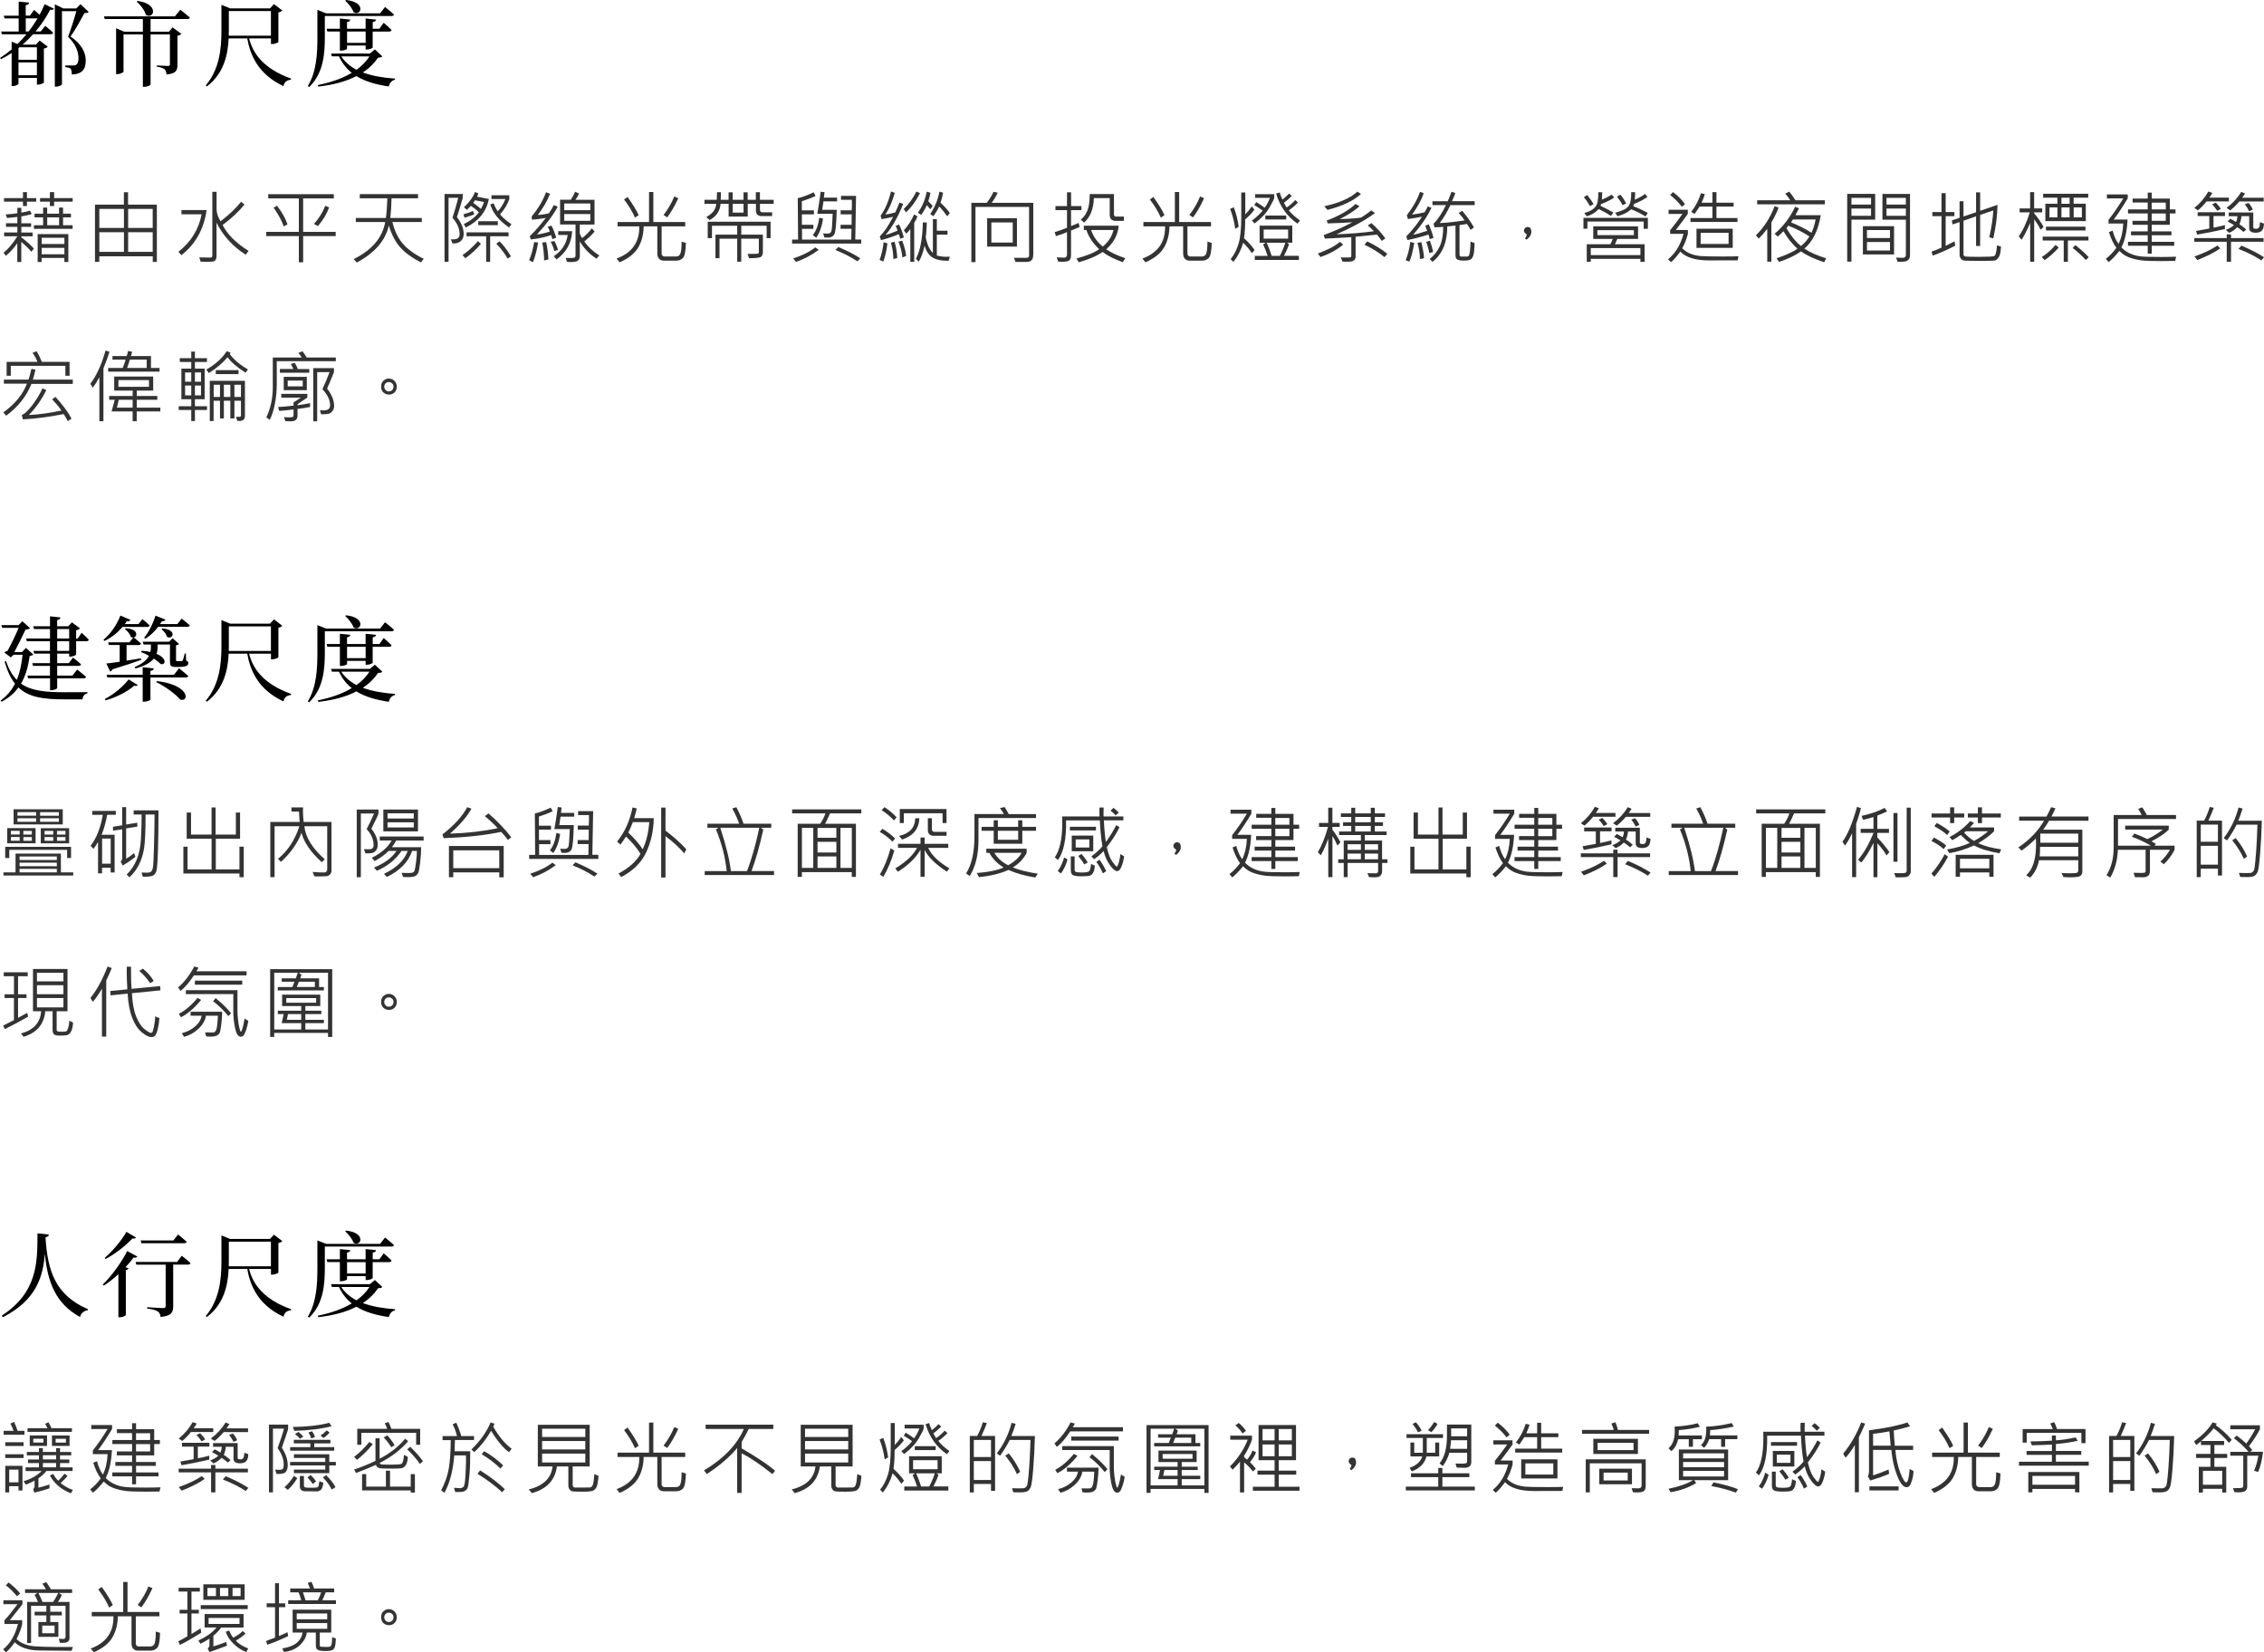 <?xml version="1.0" encoding="UTF-8"?>
<svg id="_圖層_2" data-name="圖層 2" xmlns="http://www.w3.org/2000/svg" viewBox="0 0 511.51 373.28">
  <defs>
    <style>
      .cls-1 {
        fill: #333;
      }
    </style>
  </defs>
  <g id="_圖層_1-2" data-name="圖層 1">
    <g>
      <g>
        <path class="cls-1" d="M7.66,56.14l-.58,.74c-.58-.72-1.34-1.46-2.27-2.23v4.54h-.9v-4.25c-.75,1.09-1.61,2.04-2.58,2.85l-.53-.7c1.1-.88,2.14-2.12,3.12-3.71H.93v-.86H3.92v-1.28H1.36v-.81H3.92v-1.42l-2.33,.24-.3-.81c1.07-.06,1.95-.16,2.63-.27v-1.22h.9v1.08c.57-.09,1.23-.23,1.96-.43l.4,.74c-.74,.25-1.52,.42-2.36,.54v1.56h2.21v.81h-2.21v1.28h2.56v.86h-2.56v.22c1.08,.82,2.03,1.67,2.85,2.55Zm.52-10.58h-2.09v.98h-.9v-.98H.91v-.81H5.19v-1.34h.9v1.34h2.09v.81Zm8.24,6.14H7.66v-.82h2.08v-1.78h-1.94v-.83h1.94v-1.38h.92v1.38h2.68v-1.38h.91v1.38h1.78v.83h-1.78v1.78h2.16v.82Zm-.98,7.49h-.9v-.92h-5.13v.92h-.9v-6.3h6.93v6.3Zm.98-13.63h-4.19v.98h-.96v-.98h-2.23v-.81h2.23v-1.34h.96v1.34h4.19v.81Zm-1.87,9.56v-1.41h-5.13v1.41h5.13Zm0,2.32v-1.44h-5.13v1.44h5.13Zm-1.2-6.56v-1.78h-2.68v1.78h2.68Z"/>
        <path class="cls-1" d="M35.45,59.17h-.94v-1.27h-12.08v1.26h-.97v-12.94h6.53v-2.79h.94v2.79h6.51v12.96Zm-7.45-7.68v-4.3h-5.56v4.3h5.56Zm0,5.41v-4.44h-5.56v4.44h5.56Zm6.5-5.41v-4.3h-5.55v4.3h5.55Zm0,5.41v-4.44h-5.55v4.44h5.55Z"/>
        <path class="cls-1" d="M46.68,47.45c-.61,4.31-2.51,7.71-5.7,10.19l-.67-.76c2.84-2.23,4.59-5.05,5.24-8.47h-4.55v-.96h5.69Zm9.47,9.25l-.64,.84c-2.91-1.85-5.1-4.26-6.59-7.23v7.51c0,.4-.07,.7-.22,.9s-.34,.31-.56,.36-.7,.07-1.44,.07c-.6,0-1.05-.01-1.36-.04l-.32-.97c1.21,.04,2.04,.05,2.48,.05,.31,0,.47-.16,.47-.47v-14.39h.96v3.89c0,.87,.3,1.8,.9,2.77,2.01-1.54,3.55-3.01,4.63-4.41l.77,.63c-1.25,1.56-2.9,3.1-4.93,4.62,1.07,2.12,3.02,4.07,5.86,5.85Z"/>
        <path class="cls-1" d="M75.84,53.34h-7.35v5.91h-.97v-5.91h-7.37v-.96h7.37v-7.56h-6.92v-.95h14.82v.95h-6.93v7.56h7.35v.96Zm-10.87-2.65l-.88,.45c-.36-1.14-1.11-2.55-2.27-4.23l.77-.43c1.1,1.42,1.89,2.82,2.37,4.21Zm9.4-3.85c-.54,1.49-1.39,2.9-2.54,4.23l-.9-.48c1.11-1.22,1.96-2.59,2.56-4.1l.88,.36Z"/>
        <path class="cls-1" d="M95.73,58.47l-.61,.81c-2.11-1.08-3.7-2.25-4.77-3.49s-1.91-2.86-2.5-4.84c-.76,3.39-3.17,6.18-7.23,8.35l-.72-.77c4.12-2.02,6.5-4.81,7.13-8.38h-6.64v-.91h6.79c.16-1.15,.27-2.63,.34-4.45h-6.24v-.93h13.17v.93h-5.99c-.04,1.74-.13,3.22-.27,4.45h7.11v.91h-6.64c.46,1.96,1.24,3.59,2.34,4.88s2.68,2.44,4.75,3.44Z"/>
        <path class="cls-1" d="M103.24,49.06c1.01,1.29,1.52,2.55,1.52,3.8,0,.66-.2,1.18-.61,1.56s-.93,.57-1.56,.57c-.12,0-.24,0-.37-.02l-.36-.9c.8,.04,1.33-.04,1.59-.25s.39-.52,.39-.93c0-1.24-.54-2.47-1.61-3.7,.43-1.3,.87-2.8,1.31-4.5h-2.2v14.45h-.91v-15.31h4.12v.86c-.47,1.66-.91,3.12-1.32,4.36Zm5.42,6.03c-1.02,1.21-2.19,2.29-3.52,3.25l-.65-.72c1.12-.73,2.29-1.78,3.49-3.15l.69,.62Zm-3.69-5.91l-.27-.77c.84-.21,1.56-.47,2.14-.77l.31,.79c-.26,.13-.98,.38-2.18,.76Zm5.49-4.23c-.59,2.88-2.33,5.02-5.22,6.44l-.45-.76c1.52-.76,2.65-1.64,3.4-2.66-.43-.47-1.03-.96-1.82-1.46-.27,.31-.56,.61-.86,.9l-.69-.59c1.25-1.18,2.09-2.33,2.5-3.45l.77,.33-.3,.74,2.66,.51Zm4.45,8.42h-4.17v5.79h-.9v-5.79h-4.43v-.88h9.49v.88Zm-5.53-7.73l-2.06-.4c-.17,.28-.3,.48-.4,.6,.67,.45,1.25,.9,1.73,1.37,.32-.61,.56-1.13,.72-1.57Zm3.09,5.22h-4.41v-.88h4.41v.88Zm3.08-.19l-.54,.72c-2.3-1.58-3.71-3.32-4.23-5.22l.76-.24c.23,.66,.54,1.26,.93,1.8,.7-.74,1.27-1.66,1.71-2.77h-3.14v-.85h4.03v.87c-.39,1.16-1.08,2.31-2.09,3.45,.65,.77,1.5,1.51,2.56,2.23Zm-.11,7.23l-.74,.53c-.66-1.16-1.51-2.29-2.58-3.38l.76-.53c.91,.91,1.76,2.04,2.56,3.38Z"/>
        <path class="cls-1" d="M121.57,54.78c-.22,1.52-.6,3.01-1.16,4.46l-.86-.46c.47-1.08,.85-2.44,1.13-4.08l.89,.07Zm4.44-8.1c-1.02,1.92-2.59,4.02-4.71,6.3,.96-.12,1.93-.35,2.92-.67-.12-.36-.28-.74-.47-1.13l.87-.19c.4,.79,.75,1.69,1.04,2.7l-.86,.34c-.05-.23-.14-.54-.27-.92-1.39,.48-2.94,.81-4.62,.98l-.21-.72c1.29-1.28,2.49-2.66,3.61-4.14-1.25,.22-2.3,.35-3.13,.4l-.05-.74c1.5-1.82,2.58-3.64,3.23-5.46l.92,.34c-.67,1.66-1.59,3.25-2.76,4.79,.86-.04,1.69-.17,2.5-.38,.48-.73,.85-1.34,1.1-1.85l.9,.36Zm-2.1,11.92l-.98,.24c-.01-1.34-.15-2.69-.41-4.05l.88-.09c.28,1.29,.45,2.59,.51,3.9Zm2.16-2.11l-.83,.2c-.21-.77-.48-1.46-.83-2.09l.88-.14c.35,.69,.61,1.36,.78,2.03Zm3.2-4.26c-.16,2.69-1.34,4.82-3.54,6.39l-.6-.76c1.8-1.18,2.84-2.77,3.13-4.77h-2.14v-.86h3.15Zm6.16,5.48l-.67,.71c-1.56-.98-2.81-2.28-3.76-3.9v3.33c0,.38-.12,.7-.35,.96s-.8,.39-1.71,.39c-.31,0-.59-.01-.83-.04l-.31-.9c.26,.02,.6,.03,1.04,.03,.53,0,.86-.04,.99-.12s.2-.22,.2-.41v-7.04h-3.49v-5.6h2.41c.35-.49,.68-1.09,.99-1.8l.9,.4c-.25,.53-.52,1-.83,1.41h4.31v5.6h-3.33v2.05c.09,.26,.27,.59,.52,1.01,.81-.6,1.55-1.34,2.21-2.21l.63,.72c-.67,.79-1.45,1.54-2.35,2.25,.88,1.23,2.02,2.29,3.41,3.17Zm-2.06-10.23v-1.51h-5.89v1.51h5.89Zm0,2.4v-1.53h-5.89v1.53h5.89Z"/>
        <path class="cls-1" d="M154.97,54.87c-.05,1.85-.27,2.98-.66,3.39s-.88,.62-1.47,.62h-2.9c-.45,0-.8-.15-1.05-.44s-.38-.68-.38-1.14v-6.16h-3.08c-.04,1.83-.45,3.42-1.23,4.76s-2.18,2.46-4.2,3.36l-.7-.85c3.49-1.28,5.2-3.7,5.13-7.27h-4.9v-.98h7.11v-6.79h.97v6.79h7.2v.98h-5.33v6.16c0,.18,.06,.33,.18,.45s.26,.19,.44,.19h2.7c.47,0,.79-.25,.95-.74s.25-1.37,.25-2.62l.98,.29Zm-10.68-6.25l-.83,.54c-.58-1.34-1.4-2.7-2.46-4.09l.79-.58c1.27,1.8,2.1,3.17,2.5,4.12Zm8.96-3.85c-.84,1.82-1.68,3.26-2.51,4.34l-.82-.54c1.02-1.32,1.83-2.72,2.42-4.19l.91,.4Z"/>
        <path class="cls-1" d="M174.81,46.05h-3.11v1.43c0,.12,.05,.23,.15,.33s.21,.15,.34,.15h2.25v.86h-2.3c-.9,0-1.35-.41-1.35-1.24v-1.53h-1.85v2.87h-4.32v-2.87h-1.82c-.13,1.62-.96,2.84-2.49,3.67l-.74-.69c1.43-.76,2.18-1.75,2.25-2.98h-2.66v-.92h2.78l.05-1.71h.88c.02,.52,0,1.09-.04,1.71h1.78v-1.69h.93v1.69h2.45v-1.69h.93v1.69h1.85v-1.71h.92v1.71h3.11v.92Zm-.7,7.75h-.9v-2.8h-5.73v2h4.88v3.95c0,.45-.13,.79-.38,1.03s-1.17,.35-2.75,.35l-.33-.97c1.41,0,2.18-.02,2.33-.06s.22-.16,.22-.35v-3.03h-3.98v5.2h-.91v-5.2h-4v4.41h-.91v-5.33h4.91v-2h-5.7v2.8h-.96v-3.71h14.2v3.71Zm-6.12-5.77v-1.98h-2.45v1.98h2.45Z"/>
        <path class="cls-1" d="M194.59,55.03h-15.63v-.91h1.35l-.07-9.36c.95-.19,2.14-.62,3.58-1.31l.45,.81c-.96,.46-2,.86-3.11,1.2-.02,.79-.02,1.47,0,2.07h2.73v.89h-2.72c.02,.8,.02,1.59,0,2.36h2.59v.92h-2.56v2.43h11.13c.04-1.4,.05-2.22,.05-2.45h-2.47v-.9h2.49c.01-.38,.02-1.17,.02-2.36h-2.49v-.91h2.49c.04-.49,.05-1.01,.05-1.55,0-.3,0-.57-.02-.83h-2.44v-.88h3.4c-.07,4.74-.13,8.03-.18,9.86h1.35v.91Zm-9.62,1.42c-1.55,1.15-3.25,2.06-5.11,2.72l-.67-.79c2-.63,3.68-1.46,5.02-2.5l.76,.57Zm.99-7.06c-.27,1.82-.79,3.25-1.55,4.31l-.77-.6c.76-.93,1.24-2.24,1.46-3.92l.86,.21Zm3.18-3.9h-3.09c-.1,.71-.2,1.35-.29,1.91h3.28c-.08,3.21-.26,5.05-.54,5.54s-.77,.73-1.47,.73c-.38,0-.63,0-.76-.02l-.31-.92c.42,.02,.75,.04,.99,.04,.48,0,.78-.19,.89-.56s.21-1.68,.29-3.92h-3.48c.2-1.03,.46-2.69,.77-4.97l.87,.09c-.04,.39-.09,.8-.15,1.23h2.99v.86Zm5.24,12.88l-.68,.65c-1.48-.97-3.12-1.81-4.94-2.54l.65-.68c2.14,.91,3.8,1.77,4.97,2.57Z"/>
        <path class="cls-1" d="M200.5,54.97c-.21,1.69-.52,3.07-.94,4.12l-.83-.38c.43-1.14,.74-2.47,.91-3.99l.86,.25Zm3.71-1.34l-.83,.31c-.1-.45-.2-.79-.31-1.03-1.44,.59-2.79,1.03-4.03,1.34l-.27-.84c1-1,2-2.47,3.01-4.43-.9,.21-1.77,.39-2.61,.53l-.21-.79c1.01-1.39,1.79-3.21,2.34-5.46l.86,.29c-.54,1.95-1.25,3.59-2.12,4.91,.54-.05,1.29-.2,2.23-.47,.39-.83,.7-1.58,.93-2.23l.86,.31c-1.22,3.04-2.55,5.37-3.99,7,.82-.21,1.73-.53,2.72-.97-.11-.37-.25-.72-.43-1.06l.77-.33c.39,.77,.75,1.74,1.08,2.92Zm-1.49,4.68l-.89,.2c0-1.21-.18-2.44-.55-3.69l.84-.2c.36,1.31,.56,2.54,.6,3.69Zm2.01-.48l-.86,.33c-.06-1.03-.35-2.21-.87-3.55l.82-.26c.47,1.16,.78,2.32,.91,3.49Zm3.13-14.2c-.91,1.79-1.96,3.23-3.16,4.34l-.52-.76c1.12-1.04,2.07-2.35,2.86-3.93l.83,.34Zm-.57,5.24c-.18,.46-.43,.96-.74,1.49v8.8h-.88v-7.41c-.29,.38-.59,.72-.91,1.04l-.55-.76c1.03-1.14,1.79-2.33,2.3-3.59l.77,.43Zm7.32,9.11l-.3,.94c-1.74,0-2.99-.29-3.76-.84s-1.32-1.41-1.66-2.58c-.35,1.59-.79,2.8-1.33,3.63l-.62-.7c.97-1.79,1.49-4.52,1.56-8.18h.89c0,.52-.04,1.24-.11,2.16l-.11,1.17c0,.25,.12,.76,.37,1.52s.66,1.45,1.23,2.07v-7.66h.89v2.61h2.41v.88h-2.41v4.72c.68,.19,1.42,.29,2.21,.29,.24,0,.48,0,.73-.03Zm-3.9-11.43l-.54,.74c-.21-.29-.46-.61-.76-.94-.43,.91-.87,1.65-1.3,2.21l-.72-.52c.97-1.35,1.64-2.93,2-4.74l.83,.25c-.12,.67-.28,1.31-.49,1.91,.44,.42,.76,.78,.98,1.08Zm3.88,1.58l-.57,.74c-.61-.87-1.22-1.62-1.84-2.23-.39,.86-.83,1.59-1.32,2.21l-.69-.52c1.01-1.44,1.7-3.12,2.08-5.04l.83,.25c-.15,.8-.34,1.55-.59,2.25,.85,.77,1.55,1.55,2.1,2.34Z"/>
        <path class="cls-1" d="M233.42,57.7c0,.98-.5,1.47-1.49,1.47h-2.5l-.34-.93h2.99c.09,0,.19-.05,.28-.14s.14-.18,.14-.28v-11.07h-12.11v12.46h-.93v-13.39h3.49c.65-.84,1.15-1.67,1.51-2.49l.95,.2c-.33,.76-.79,1.52-1.36,2.29h9.4v11.88Zm-3.66-1.99h-6.73v-6.41h6.73v6.41Zm-.95-.91v-4.55h-4.83v4.55h4.83Z"/>
        <path class="cls-1" d="M244.32,47.47h-2.34v3.6l1.72-.7,.22,.91c-.83,.36-1.47,.63-1.94,.8v5.54c0,.59-.13,.99-.38,1.2s-.81,.32-1.67,.32c-.31,0-.59-.01-.85-.04l-.34-.95c.83,.04,1.42,.05,1.75,.05,.15,0,.28-.06,.4-.18s.18-.26,.18-.42v-5.16c-.66,.29-1.49,.59-2.5,.91l-.29-.91c1.08-.33,2.01-.67,2.79-.99v-3.98h-2.61v-.91h2.61v-3.11h.92v3.11h2.34v.91Zm9.92,10.85l-.56,.91c-1.88-.66-3.4-1.43-4.57-2.31-1.31,.91-3.11,1.69-5.38,2.33l-.54-.85c2.31-.61,4.03-1.31,5.15-2.1-1.45-1.37-2.41-2.82-2.88-4.34h-.59v-.97h7.87c-.15,2.03-1.09,3.8-2.81,5.33,1.12,.76,2.56,1.43,4.32,2.01Zm-.31-8.42h-1.8c-.94,0-1.41-.45-1.41-1.35v-3.8h-3.58c-.07,2.46-.81,4.3-2.21,5.53l-.76-.67c.63-.47,1.12-1.14,1.49-2s.54-2.12,.54-3.77h5.48v4.71c0,.06,.04,.14,.13,.24s.16,.14,.23,.14h1.89v.98Zm-2.36,2.05h-5.07c.55,1.54,1.44,2.79,2.66,3.74,1.27-1.04,2.07-2.29,2.41-3.74Z"/>
        <path class="cls-1" d="M273.77,54.87c-.05,1.85-.27,2.98-.66,3.39s-.88,.62-1.47,.62h-2.9c-.45,0-.8-.15-1.05-.44s-.38-.68-.38-1.14v-6.16h-3.08c-.04,1.83-.45,3.42-1.23,4.76s-2.18,2.46-4.2,3.36l-.7-.85c3.49-1.28,5.2-3.7,5.13-7.27h-4.9v-.98h7.11v-6.79h.97v6.79h7.2v.98h-5.33v6.16c0,.18,.06,.33,.18,.45s.26,.19,.44,.19h2.7c.47,0,.79-.25,.95-.74s.25-1.37,.25-2.62l.98,.29Zm-10.68-6.25l-.83,.54c-.58-1.34-1.4-2.7-2.46-4.09l.79-.58c1.27,1.8,2.1,3.17,2.5,4.12Zm8.96-3.85c-.84,1.82-1.68,3.26-2.51,4.34l-.82-.54c1.02-1.32,1.83-2.72,2.42-4.19l.91,.4Z"/>
        <path class="cls-1" d="M279.85,51.23l-.77,.46c-.21-1.55-.59-3.05-1.15-4.5l.83-.36c.52,1.38,.89,2.84,1.1,4.4Zm3.62,5.22l-.62,.76c-.59-.88-1.25-1.67-1.98-2.37-.47,1.65-1.21,3.09-2.2,4.33l-.63-.64c.79-.96,1.38-2.11,1.79-3.48s.61-3.36,.61-5.99v-5.58h.91v4.95c.47-.47,.97-1.08,1.48-1.8l.58,.74c-.53,.73-1.22,1.46-2.09,2.2,.02,1.48-.06,2.89-.25,4.25,.94,.84,1.74,1.72,2.39,2.65Zm4.41-11.75c0,.22-.36,.95-1.08,2.2s-1.83,2.44-3.33,3.58l-.63-.64c1.03-.77,1.84-1.52,2.43-2.27-.45-.35-1.08-.76-1.89-1.23l.45-.69c.75,.45,1.38,.88,1.89,1.28,.52-.69,.92-1.44,1.19-2.23h-3.33v-.84h4.31v.84Zm5.58,14.02h-9.96v-.91h2.9c-.3-.93-.64-1.78-1.01-2.58l.54-.4h-1.34v-3.85h7.38v3.85h-1.16l.42,.34c-.25,.8-.64,1.68-1.15,2.63h3.38v.91Zm-2.43-4.81v-2.05h-5.53v2.05h5.53Zm-.43-4.33h-4.72v-.88h4.72v.88Zm-.22,5.26h-4.19c.45,1,.82,1.99,1.12,2.97h1.84c.56-1.07,.97-2.06,1.24-2.97Zm3.33-5.04l-.57,.72c-2.34-1.61-3.95-3.87-4.83-6.79l.81-.26c.09,.36,.3,.9,.62,1.62,.55-.43,1.05-.88,1.51-1.37l.61,.54c-.64,.64-1.23,1.15-1.78,1.55,.2,.42,.41,.78,.62,1.06,.63-.4,1.28-.96,1.94-1.68l.62,.56c-.64,.67-1.34,1.26-2.07,1.76,.64,.81,1.48,1.58,2.52,2.29Z"/>
        <path class="cls-1" d="M303.47,55.26c-1.35,1.14-3.06,2.08-5.12,2.81l-.6-.8c2.33-.86,3.99-1.74,4.97-2.63l.76,.62Zm9.51-1.39l-.81,.54c-.28-.42-.63-.89-1.06-1.41-2.33,.25-3.95,.41-4.84,.48v4.56c0,.26-.09,.49-.26,.67s-.37,.3-.59,.34-.62,.07-1.2,.07c-.33,0-.63,0-.91-.03l-.4-.95c.33,.02,.68,.03,1.05,.03,.62,0,.99-.01,1.13-.04s.21-.17,.21-.41v-4.14c-2.64,.16-4.62,.27-5.96,.32l-.28-.79c2.2-.8,4.36-1.76,6.48-2.89-2.08,.12-3.93,.21-5.56,.25l-.24-.66c2.72-.99,4.89-2.23,6.52-3.73l.9,.52c-1.24,1.08-2.74,2.04-4.48,2.9,.59-.02,1.15-.05,1.68-.07s1.06-.06,1.58-.1c.99-.08,1.54-.16,1.64-.22,.77-.49,1.52-1.01,2.24-1.57l.83,.58c-1.93,1.48-4.82,3.08-8.68,4.81,2.91-.11,5.72-.33,8.43-.69-.28-.32-.73-.75-1.37-1.31l.81-.54c1.35,1.22,2.4,2.38,3.16,3.49Zm-5.49-10.04c-1.68,1.52-4.2,2.72-7.56,3.59l-.72-.83c3.35-.73,5.84-1.83,7.47-3.3l.81,.53Zm5.94,13.5l-.62,.77c-1.29-1.07-2.81-2.01-4.54-2.81l.62-.76c1.72,.82,3.23,1.75,4.54,2.79Z"/>
        <path class="cls-1" d="M319.52,54.87c-.31,1.89-.67,3.3-1.09,4.23l-.85-.31c.49-1.19,.85-2.57,1.06-4.14l.88,.22Zm4.34-1.12l-.83,.29c-.09-.41-.18-.76-.29-1.05-1.57,.5-3.16,.91-4.75,1.24l-.26-.83c1.27-1.29,2.45-2.77,3.54-4.45-.95,.2-2.01,.38-3.18,.53l-.24-.85c1.37-1.78,2.36-3.54,2.97-5.29l.84,.31c-.52,1.53-1.4,3.14-2.63,4.83,.95-.11,1.89-.28,2.83-.52,.21-.32,.45-.77,.72-1.35l.83,.36c-.94,1.96-2.31,3.98-4.12,6.06,.71-.12,1.77-.42,3.16-.9-.12-.35-.27-.72-.45-1.12l.81-.34c.56,1.33,.91,2.36,1.05,3.08Zm-2.13,4.59l-.91,.18c-.04-1.32-.23-2.55-.58-3.67l.91-.14c.37,1.68,.57,2.89,.59,3.63Zm2.06-1.42l-.84,.27c-.15-.8-.39-1.66-.72-2.56l.83-.25c.3,.76,.54,1.61,.74,2.53Zm9.41-10.58h-5.51c-.81,1.68-1.61,3.03-2.41,4.05,1.77-.08,3.65-.28,5.63-.6-.42-.61-.87-1.17-1.34-1.67l.79-.5c1.14,1.35,2.02,2.61,2.65,3.76l-.76,.55c-.25-.49-.53-.94-.83-1.34l-1.67,.26v6.71c0,.26,.14,.4,.41,.4h1.27c.17,0,.31-.05,.41-.16s.19-.47,.27-1.1,.12-1.34,.13-2.13l.91,.33c-.03,1.35-.12,2.28-.27,2.77s-.38,.82-.67,.97-.79,.23-1.5,.23-1.2-.08-1.47-.25-.4-.49-.4-.97v-6.69c-1,.12-1.61,.18-1.85,.18,0,3.62-1.12,6.28-3.35,8.01l-.62-.64c.98-.79,1.73-1.73,2.25-2.83s.79-2.59,.8-4.44c-.3,.05-.96,.08-1.98,.11l-.2-.82c.93-.9,1.86-2.29,2.79-4.19h-3.05v-.88h3.46c.21-.46,.49-1.17,.84-2.13l.88,.27c-.3,.83-.56,1.45-.76,1.85h5.12v.88Z"/>
        <path class="cls-1" d="M344.95,52.94c-.43-.23-.65-.52-.65-.87,0-.17,.07-.34,.22-.52s.35-.27,.62-.27c.56,0,.84,.37,.84,1.11,0,.6-.35,1.19-1.06,1.75l-.38-.29c.27-.36,.4-.66,.4-.91Z"/>
        <path class="cls-1" d="M372.32,51.69h-.96v-1.64h-12.71v1.62h-.9v-2.46h14.56v2.49Zm-12.3-5.56l-.79,.43c-.45-.8-.91-1.46-1.39-2l.76-.51c.66,.82,1.14,1.51,1.42,2.07Zm4.69-1.49c-.8,.53-1.8,1.02-2.99,1.48l-.11,.38c1.25,.6,2.21,1.1,2.9,1.51l-.53,.77c-.53-.37-1.45-.89-2.77-1.56-.76,.82-1.66,1.37-2.72,1.65l-.54-.76c.84-.21,1.52-.52,2.04-.93s.83-.92,.95-1.53,.18-1.35,.18-2.22h.88c-.02,.75-.05,1.3-.09,1.66,.65-.23,1.39-.6,2.23-1.12l.55,.67Zm6.85,14.52h-.94v-.68h-11.21v.66h-.91v-3.97h5.34c.25-.47,.42-.87,.52-1.2h-4.39v-2.83h10.12v2.83h-4.68c-.21,.49-.39,.89-.54,1.2h6.7v3.99Zm-.94-1.53v-1.58h-11.21v1.58h11.21Zm-1.48-4.52v-1.12h-8.24v1.12h8.24Zm3.14-5.02l-.49,.81c-1.18-.71-2.26-1.25-3.25-1.62-.74,.69-1.78,1.21-3.1,1.56l-.52-.79c1.44-.35,2.42-.81,2.92-1.38s.74-1.65,.7-3.25h.9c0,.43-.03,1-.09,1.7,.9-.39,1.67-.82,2.32-1.31l.55,.68c-.79,.56-1.8,1.09-3.04,1.59-.04,.16-.1,.33-.18,.48,.99,.38,2.08,.89,3.28,1.53Zm-4.88-2.11l-.82,.38c-.23-.51-.65-1.16-1.24-1.94l.74-.45c.55,.63,.99,1.3,1.32,2.01Z"/>
        <path class="cls-1" d="M392.77,57.89l-.18,.92c-.6,.01-2.76,.02-6.46,.02-3.05,0-5.22-.66-6.5-1.99-.72,1.01-1.42,1.8-2.08,2.38l-.7-.63c1.68-1.37,2.84-3.28,3.51-5.76h-3.02v-.83c.83-1,1.76-2.22,2.79-3.68h-3.14v-.94h4.34v.94c-.52,.74-1.42,1.95-2.7,3.63h2.72v.89c-.32,1.18-.74,2.27-1.28,3.25,.62,.59,1.28,1.02,2,1.28s1.48,.42,2.27,.48,2.4,.09,4.82,.09c1.8,0,3.01-.02,3.61-.05Zm-12.08-11.79l-.7,.62c-.75-.98-1.63-1.87-2.65-2.66l.65-.67c1.13,.86,2.03,1.76,2.7,2.71Zm11.87,4.04h-10.63v-.88h4.96v-2.59h-2.9c-.54,.83-.92,1.39-1.13,1.68l-.77-.49c.98-1.23,1.72-2.63,2.21-4.21l.88,.2c-.24,.79-.49,1.44-.74,1.94h2.45v-2.38h.91v2.38h3.88v.88h-3.88v2.59h4.75v.88Zm-1.08,5.85h-8.19v-4.32h8.19v4.32Zm-.94-.88v-2.52h-6.31v2.52h6.31Z"/>
        <path class="cls-1" d="M401.84,46.9c-.19,.57-.5,1.28-.95,2.13l-.68,1.26v8.83h-.93v-7.43c-.63,.84-1.27,1.57-1.94,2.21l-.62-.74c1.83-1.79,3.24-3.99,4.23-6.6l.89,.34Zm10.46-.74h-15.3v-.91h7.47c-.27-.46-.65-.97-1.13-1.51l.91-.45c.35,.4,.82,1.06,1.41,1.96h6.64v.91Zm.28,12.2l-.43,.89c-2.23-.74-3.98-1.56-5.26-2.45-1.24,.88-2.89,1.68-4.95,2.37l-.57-.83c1.98-.64,3.56-1.36,4.73-2.15-1.26-1.15-2.31-2.46-3.15-3.95-.57,.56-1,.96-1.28,1.2l-.74-.61c1.96-1.67,3.51-3.71,4.65-6.13l.86,.36c-.26,.56-.53,1.08-.81,1.56h5.74c-.56,3.41-1.8,5.93-3.71,7.55,1.32,.87,2.96,1.59,4.91,2.17Zm-3.78-4.95c-1.31-.87-2.89-1.68-4.75-2.43-.11,.17-.25,.36-.43,.57,1.11,1.87,2.21,3.21,3.29,4.02,.79-.64,1.42-1.36,1.89-2.16Zm1.41-3.83h-5.13c-.16,.27-.31,.49-.43,.65,1.99,.82,3.52,1.61,4.61,2.36,.39-.78,.7-1.78,.95-3.01Z"/>
        <path class="cls-1" d="M423.66,49.63h-5.36v9.48h-.96v-15.31h6.32v5.83Zm-.93-3.42v-1.51h-4.43v1.51h4.43Zm0,2.54v-1.64h-4.43v1.64h4.43Zm5.2,8.73h-7.04v-6.39h7.04v6.39Zm-.92-3.71v-1.8h-5.2v1.8h5.2Zm0,2.83v-1.93h-5.2v1.93h5.2Zm4.52,1.08c0,.45-.13,.81-.4,1.06s-.75,.39-1.45,.39h-.96l-.34-.93c.28,.02,.82,.04,1.62,.04,.17,0,.31-.06,.43-.18s.17-.27,.17-.43v-7.99h-5.3v-5.83h6.23v13.88Zm-.93-11.47v-1.51h-4.38v1.51h4.38Zm0,2.54v-1.64h-4.38v1.64h4.38Z"/>
        <path class="cls-1" d="M441.75,55.5c-1.84,.96-3.54,1.71-5.1,2.25l-.25-.91c.73-.24,1.48-.54,2.25-.9v-7.11h-2.07v-.92h2.07v-4.28h.94v4.28h1.96v.92h-1.96v6.71c1-.5,1.67-.84,2.01-1.03l.15,.98Zm10.34,.21c-.06,1.2-.24,2.02-.54,2.44s-.59,.66-.87,.71-1.24,.07-2.86,.07c-2.2,0-3.51-.02-3.91-.05s-.7-.18-.89-.45-.29-.57-.29-.93v-7.33l-1.6,.54-.14-.92,1.74-.59v-3.74h.89v3.45l2.84-.97v-4.48h.92v4.16l3.92-1.35c-.03,2.37-.35,4.9-.95,7.59l-.91-.26c.5-2.17,.81-4.19,.91-6.06l-2.97,1.01v7.02h-.92v-6.7l-2.84,.99v7.68c0,.05,.04,.12,.11,.21s.14,.14,.2,.17,.42,.05,1.07,.07,1.32,.03,2,.03c2.04,0,3.22-.06,3.54-.17s.54-.92,.65-2.43l.9,.28Z"/>
        <path class="cls-1" d="M461.71,51.28l-.7,.62c-.27-.66-.74-1.44-1.42-2.36v9.61h-.91v-8.75c-.79,1.76-1.44,3.02-1.94,3.76l-.65-.76c1.03-1.47,1.86-3.28,2.5-5.43h-2.29v-.89h2.37v-3.67h.91v3.67h1.82v.89h-1.82v.21c.92,1.1,1.63,2.13,2.13,3.09Zm3.42,4.65c-1.11,1.24-2.18,2.19-3.2,2.84l-.63-.71c1.03-.62,2.07-1.54,3.13-2.74l.7,.62Zm6.71-1.6h-4.64v4.82h-.94v-4.82h-4.75v-.87h10.34v.87Zm-.04-9.67h-3.3v1.36h2.75v3.93h-9.14v-3.93h2.72v-1.36h-3.22v-.89h10.19v.89Zm-.62,7.4h-8.93v-.85h8.93v.85Zm-6.35-2.95v-2.25h-1.79v2.25h1.79Zm2.76-3.08v-1.36h-1.84v1.36h1.84Zm0,3.08v-2.25h-1.84v2.25h1.84Zm4.32,9l-.67,.64c-.71-.84-1.7-1.75-2.96-2.73l.62-.65c1.35,1.09,2.36,2,3.01,2.74Zm-1.55-11.25h-1.85v2.25h1.85v-2.25Z"/>
        <path class="cls-1" d="M491.66,57.98l-.22,.96c-1.08,.03-2.12,.04-3.09,.04-2.12,0-3.62-.05-4.52-.16s-1.79-.32-2.66-.62-1.65-.81-2.33-1.51c-.86,1.08-1.67,1.92-2.43,2.52l-.64-.74c.9-.7,1.69-1.53,2.39-2.49-.67-.9-1.23-2.08-1.69-3.54l.84-.34c.34,1.27,.79,2.27,1.34,3.01,.63-1.31,.99-2.85,1.06-4.61h-3.33v-.84c1.11-1.4,2.22-3.01,3.33-4.84h-3.69v-.9h4.7v.9c-1.1,1.85-2.15,3.44-3.16,4.77h3.12c-.12,2.65-.58,4.75-1.39,6.3,.57,.58,1.21,1.03,1.92,1.36s1.47,.54,2.28,.65,2.4,.15,4.78,.15c1.18,0,2.31-.02,3.38-.06Zm-.14-9.76h-1.28v2.56h-4.1v1.49h4.46v.88h-4.46v1.48h5.08v.89h-5.08v1.78h-.9v-1.78h-4.46v-.89h4.46v-1.48h-3.78v-.88h3.78v-1.49h-3.44v-.9h3.44v-1.66h-4.45v-.91h4.45v-1.56h-3.42v-.89h3.42v-1.34h.9v1.34h4.1v2.45h1.28v.91Zm-2.2-.91v-1.53h-3.19v1.53h3.19Zm0,2.58v-1.66h-3.19v1.66h3.19Z"/>
        <path class="cls-1" d="M503.58,45.51h-5.05c-.53,.69-1.18,1.36-1.95,2.01l-.81-.55c1.28-1.01,2.34-2.24,3.17-3.71l.9,.33c-.21,.37-.44,.72-.69,1.06h4.43v.86Zm7.83,9.11h-7.35v4.52h-.97v-4.52h-7.33v-.84h7.33v-.83h.97v.83h7.35v.84Zm-9.77,1.48c-1.32,.93-3.05,1.81-5.2,2.65l-.65-.81c2.07-.72,3.81-1.55,5.2-2.48l.65,.64Zm1.05-7.3h-2.59v2.63c.62-.1,1.47-.29,2.58-.58v.89c-2.24,.52-4.33,.94-6.27,1.26l-.25-.83,2.99-.54v-2.82h-2.63v-.87h6.18v.87Zm-.94-1.6l-.81,.41c-.41-.62-.79-1.1-1.15-1.44l.83-.4c.53,.54,.91,1.02,1.13,1.42Zm9.74,3.29c0,.68-.14,1.2-.41,1.55s-.76,.53-1.46,.53c-.97,0-1.46-.34-1.46-1.03v-2.7h-1.74c-.08,.76-.24,1.37-.47,1.82,.46,.28,.98,.67,1.55,1.19l-.62,.55c-.45-.39-.92-.75-1.41-1.07-.54,.57-1.15,.99-1.84,1.27l-.76-.67c.82-.31,1.44-.67,1.85-1.08-.58-.36-1.06-.63-1.44-.81l.62-.63c.4,.2,.83,.45,1.29,.74,.19-.39,.29-.82,.31-1.31h-1.96v-.84h5.55v3.38c0,.2,.21,.3,.62,.3,.37,0,.61-.14,.72-.41s.16-.64,.16-1.08l.91,.31Zm-.04-4.97h-5.51c-.72,.85-1.41,1.51-2.07,2l-.83-.55c1.35-1,2.46-2.2,3.32-3.62l.87,.36c-.22,.36-.43,.68-.65,.96h4.86v.86Zm.07,12.6l-.62,.7c-1.42-.94-3.13-1.8-5.15-2.59l.65-.74c2.02,.84,3.73,1.72,5.12,2.63Zm-2.54-10.77l-.83,.38c-.32-.66-.66-1.18-1-1.56l.86-.33c.45,.49,.77,.99,.97,1.51Z"/>
        <path class="cls-1" d="M16.44,86.73H7.1c-1.12,2.81-3.03,5.2-5.7,7.18l-.65-.74c2.62-1.89,4.4-4.05,5.34-6.5H.88v-.91H6.42c.12-.26,.25-.69,.39-1.28s.24-.98,.29-1.16l.91,.19c-.13,.64-.33,1.39-.58,2.25h9.02v.96Zm-.72-1.84h-.95v-2.25H2.44v2.25h-.94v-3.15h6.95c-.23-.66-.59-1.33-1.1-2.02l.91-.38c.45,.71,.84,1.51,1.19,2.4h6.27v3.15Zm.43,9.7l-.84,.55c-.15-.34-.46-.87-.91-1.6-3.36,.66-6.44,1.06-9.24,1.2l-.24-1.02c.61-.17,1.39-.89,2.36-2.17s1.73-2.54,2.31-3.81l.88,.38c-1.06,2.16-2.38,4.03-3.96,5.63,2.29-.1,4.74-.44,7.37-1.01-.5-.73-1.2-1.57-2.1-2.54l.76-.54c1.72,1.91,2.93,3.55,3.61,4.91Z"/>
        <path class="cls-1" d="M24.74,79.44c-.24,.77-.47,1.43-.68,2l-.69,1.78v11.93h-.92v-9.93c-.52,.96-1.01,1.74-1.48,2.36l-.57-.86c1.41-1.87,2.56-4.38,3.44-7.52l.9,.25Zm11.3,4.52h-11.6v-.83h3.29c.29-.74,.5-1.37,.65-1.89h-2.97v-.81h3.21c.11-.27,.21-.65,.33-1.15l.91,.2-.27,.95h4.52v2.7h1.94v.83Zm.18,8.98h-5.33v2.22h-.92v-2.22h-4.76l.72-2.63h-1.27v-.85h5.31v-1.22h-4.17v-3.18h8.81v3.18h-3.71v1.22h4.64v.85h-4.64v1.78h5.33v.85Zm-6.25-.85v-1.78h-3.13l-.43,1.78h3.56Zm3.69-4.71v-1.51h-6.91v1.51h6.91Zm-.52-4.25v-1.89h-3.8c-.14,.5-.35,1.13-.62,1.89h4.41Z"/>
        <path class="cls-1" d="M46.77,92.62h-2.73v2.5h-.83v-2.5h-2.83v-.85h2.83v-1.58h-2.23v-6.91h2.23v-1.51h-2.59v-.85h2.59v-1.49h.83v1.49h2.72v.85h-2.72v1.51h2.2v6.91h-2.2v1.58h2.73v.85Zm-3.56-6.39v-2.09h-1.39v2.09h1.39Zm0,3.09v-2.23h-1.39v2.23h1.39Zm2.2-3.08v-2.11h-1.37v2.11h1.37Zm0,3.08v-2.23h-1.37v2.23h1.37Zm10.62-5.85l-.56,.72c-1.89-1.2-3.24-2.36-4.06-3.49-1.01,1.24-2.41,2.43-4.22,3.58l-.57-.79c2.12-1.23,3.65-2.62,4.61-4.17l.84,.34c-.01,.1-.06,.21-.16,.33,.88,1.21,2.25,2.38,4.12,3.49Zm-.7,10.53c0,.73-.42,1.1-1.27,1.1-.15,0-.3-.01-.46-.04l-.3-.91c.11,.01,.36,.02,.76,.02,.25,0,.38-.11,.38-.34v-3.3h-1.48v4h-.92v-4h-1.46v4h-.88v-4h-1.44v4.59h-.86v-9.09h7.94v7.97Zm-5.63-4.33v-2.76h-1.42v2.76h1.42Zm4.19-5.15h-5.14v-.91h5.14v.91Zm-1.85,5.15v-2.76h-1.46v2.76h1.46Zm2.4,0v-2.76h-1.48v2.76h1.48Z"/>
        <path class="cls-1" d="M75.86,81.6h-13.33v5.31c0,1.42-.14,2.88-.43,4.35s-.67,2.68-1.16,3.59l-.77-.58c.97-2.02,1.46-4.29,1.46-6.8v-6.7h6.57c-.09-.15-.35-.5-.77-1.05l.9-.38c.35,.45,.67,.93,.96,1.42h6.58v.83Zm-5.79,9.46l-.02,.88c-.98,.19-1.92,.34-2.83,.45v1.48c0,.4-.11,.72-.34,.96s-.68,.35-1.34,.35c-.29,0-.65-.02-1.08-.05l-.29-.91c.29,.04,.62,.06,.98,.06,.54,0,.87-.03,.99-.09s.18-.19,.18-.39v-1.3c-1.1,.14-2.17,.25-3.23,.33l-.27-.88c.82-.04,1.99-.14,3.5-.31v-.74c.56-.33,1.1-.69,1.62-1.06h-4.39v-.86h5.89v.84c-.42,.29-1.15,.79-2.21,1.48v.24c.69-.08,1.64-.24,2.85-.47Zm-.2-6.86h-6.63v-.84h3.05c-.1-.23-.29-.61-.58-1.13l.88-.27c.3,.47,.53,.94,.69,1.41h2.59v.84Zm-.55,3.95h-5.22v-3.02h5.22v3.02Zm-.92-.87v-1.31h-3.4v1.31h3.4Zm5.51,.51c1.05,1.36,1.58,2.67,1.58,3.92,0,.45-.13,.83-.39,1.16s-.54,.53-.85,.61-.87,.11-1.7,.11l-.26-.93c.28,.04,.56,.05,.84,.05,.97,0,1.45-.38,1.45-1.14,0-1.2-.58-2.41-1.74-3.65,.65-1.42,1.19-2.71,1.62-3.85h-2.8v11.1h-.89v-12.01h4.68v.91c-.69,1.72-1.2,2.96-1.55,3.71Z"/>
        <path class="cls-1" d="M87.82,85.52c.5,0,.93,.17,1.29,.52s.54,.78,.54,1.3-.16,.95-.49,1.29-.75,.51-1.27,.51c-.47,0-.88-.15-1.24-.45s-.54-.76-.54-1.38c0-.58,.18-1.02,.55-1.33s.75-.46,1.17-.46Zm1.09,1.83c0-.31-.11-.56-.32-.75s-.47-.29-.76-.29-.54,.1-.73,.31-.29,.45-.29,.73c0,.26,.09,.5,.28,.73s.44,.34,.76,.34c.3,0,.56-.1,.76-.3s.3-.46,.3-.77Z"/>
      </g>
      <g>
        <path d="M7.69,2.25s.67,.55,1.26,1.09c.44-.82,.82-1.62,1.13-2.39l2.12,1.03c-.13,.23-.36,.31-.88,.23-.82,1.6-1.91,3.28-3.28,4.89h1.16l1.01-1.26s1.11,.88,1.8,1.55c-.06,.23-.27,.34-.57,.34h-3.95c-.73,.82-1.53,1.6-2.39,2.35h3.02l.84-.92,1.83,1.39c-.13,.17-.46,.34-.88,.42v7.68c-.02,.13-.82,.48-1.32,.48h-.25v-1.53H4.18v1.32c0,.13-.52,.52-1.32,.52h-.23v-7.47c-.76,.5-1.55,.97-2.39,1.39l-.23-.27c.92-.59,1.79-1.24,2.62-1.93v-1.76l1.32,.55c.71-.69,1.39-1.45,2.02-2.2H.42l-.17-.63h3.97v-2.96H1.03l-.17-.61h3.36V.36l2.37,.23c-.04,.29-.23,.5-.78,.59V3.53h.95l.92-1.28Zm-3.3,8.42l-.21,.17v2.67h4.16v-2.83h-3.95Zm3.95,6.32v-2.88H4.18v2.88h4.16Zm-1.87-9.89c.76-.97,1.43-1.97,2.02-2.96h-2.67v2.96h.65ZM20.03,2.71c-.17,.19-.46,.23-.95,.25-.76,1.39-2.14,3.93-3.15,5.29,2.5,1.68,3.44,3.65,3.44,5.35,.02,2.06-.82,3.15-3.15,3.23,0-.5-.08-1.09-.27-1.32-.19-.17-.67-.29-1.2-.38v-.34h1.83c.23,0,.36-.02,.54-.1,.38-.21,.61-.65,.61-1.49,0-1.55-.63-3.25-2.35-4.89,.55-1.43,1.39-4.03,1.87-5.79h-3.25V19.02c0,.13-.52,.55-1.34,.55h-.27V.97l1.89,.94h2.94l.97-.97,1.85,1.76Z"/>
        <path d="M40.74,2.2s1.32,1.01,2.16,1.76c-.06,.23-.27,.34-.59,.34h-8.29v2.86h4.16l.82-.97,1.97,1.47c-.13,.15-.46,.34-.88,.42v6.57c0,1.24-.27,1.97-2.46,2.18-.06-.52-.17-.9-.44-1.18-.29-.23-.78-.46-1.74-.57v-.31s1.97,.13,2.48,.13c.38,0,.46-.13,.46-.4V7.77h-4.37v11.32c-.02,.13-.57,.52-1.45,.52h-.29V7.77h-4.37v8.4c0,.17-.71,.57-1.41,.57h-.27V6.38l1.83,.78h4.22v-2.86h-8.61l-.19-.61h16.04l1.22-1.49ZM31.08,.21c5,.69,3.7,4.28,1.87,3.15-.25-1.05-1.24-2.29-2.06-2.98l.19-.17Z"/>
        <path d="M56.28,8.67c.84,3.4,3.28,6.87,9.49,9.09l-.04,.25c-.92,.1-1.49,.48-1.68,1.45-5.75-2.69-7.52-7.03-8.19-10.79h-4.2c-.17,3.67-1.05,7.89-4.91,10.85l-.27-.21c3.07-3.63,3.55-8.13,3.55-12.43V1.09l1.97,.8h9.01l.88-.97,1.89,1.45c-.15,.17-.46,.36-.88,.44v6.66c-.02,.15-.86,.48-1.41,.48h-.27v-1.28h-4.93Zm-4.58-1.81c0,.38,0,.78-.02,1.2h9.53V2.5h-9.51V6.87Z"/>
        <path d="M73.39,8.31c0,3.55-.21,8.17-3.53,11.34l-.31-.21c1.99-3.28,2.16-7.35,2.16-11.11V2.23l1.97,.78h12.2l1.11-1.43s1.26,.99,2.02,1.7c-.06,.23-.27,.34-.57,.34h-15.05v4.7Zm12.98,4.43c-.17,.21-.4,.27-.94,.27-.9,1.32-2.06,2.46-3.46,3.36,2.08,.78,4.56,1.2,7.29,1.39l-.02,.25c-.74,.17-1.22,.73-1.39,1.53-2.92-.44-5.35-1.13-7.33-2.35-2.33,1.22-5.19,1.97-8.59,2.37l-.13-.34c2.96-.59,5.58-1.51,7.68-2.77-1.22-.94-2.16-2.18-2.9-3.72h-1.6l-.19-.63h8.78l1.13-.94,1.66,1.57Zm-3.76-1.57v-.88h-4.2v.71c0,.15-.71,.44-1.3,.44h-.32V7.12h-2.83l-.17-.63h3v-2.31l2.35,.25c-.04,.27-.21,.46-.74,.55v1.51h4.2v-2.31l2.37,.25c-.04,.27-.23,.46-.76,.55v1.51h1.51l.97-1.34s1.13,.94,1.78,1.64c-.06,.23-.27,.34-.57,.34h-3.7v3.59c0,.15-.71,.46-1.3,.46h-.32Zm-5.5,1.57c.82,1.28,2.02,2.27,3.44,3.02,1.22-.88,2.2-1.89,2.92-3.02h-6.36Zm1.07-12.74c4.66,.48,3.42,3.76,1.7,2.75-.29-.88-1.18-1.97-1.89-2.6l.19-.15Zm4.43,9.68v-2.56h-4.2v2.56h4.2Z"/>
      </g>
      <g>
        <path class="cls-1" d="M16.55,197.79H.78v-.71H3.51v-4.25H13.76v4.25h2.79v.71Zm-.5-3.96h-.88v-1.84H2.1v1.84h-.92v-2.52h14.87v2.52Zm-8.01-3.33H1.63v-3.42h6.41v3.42Zm-3.59-1.98v-.83h-1.98v.83h1.98Zm0,1.41v-.85h-1.98v.85h1.98Zm9.72-3.69H3.07v-3.42H14.18v3.42Zm-6.01-1.97v-.81H3.95v.81h4.21Zm0,1.37v-.79H3.95v.79h4.21Zm4.68,8.64v-.79H4.42v.79H12.84Zm0,1.41v-.81H4.42v.81H12.84Zm0,1.39v-.8H4.42v.8H12.84Zm-5.65-8.55v-.83h-1.91v.83h1.91Zm0,1.41v-.85h-1.91v.85h1.91Zm6.11-5.66v-.81h-4.24v.81h4.24Zm0,1.37v-.79h-4.24v.79h4.24Zm2.32,4.86h-6.41v-3.42h6.41v3.42Zm-3.59-1.98v-.83h-1.96v.83h1.96Zm0,1.41v-.85h-1.96v.85h1.96Zm2.76-1.41v-.83h-1.91v.83h1.91Zm0,1.41v-.85h-1.91v.85h1.91Z"/>
        <path class="cls-1" d="M26.18,184.06h-1.96c-.33,1.78-.75,3.29-1.26,4.52h2.94v8.52h-.9v-1.08h-1.94v1.27h-.91v-7.09c-.26,.47-.6,1-1.02,1.56l-.67-.69c1.33-1.69,2.25-4.03,2.77-7h-2.39v-.88h5.33v.88Zm-1.17,11.05v-5.67h-1.94v5.67h1.94Zm6.05-8.38l-2.56,.41v6.86c.71-.44,1.32-.87,1.8-1.29l.29,.86c-1,.79-1.96,1.44-2.88,1.96l-.45-.91c.23-.16,.34-.4,.34-.72v-6.55l-2.07,.3v-.88l2.07-.33v-4.1h.9v3.93l2.5-.41,.05,.88Zm4.75-3.67c0,3.4-.04,6.4-.12,8.99s-.2,4.14-.34,4.64-.38,.85-.69,1.05-.93,.31-1.85,.31h-.54l-.3-.94c.5,.02,.9,.03,1.18,.03,.49,0,.83-.08,1.01-.25s.31-.5,.4-1,.16-2.02,.23-4.56,.12-4.98,.13-7.32h-2.03c0,3.67-.11,6.19-.33,7.58s-.61,2.64-1.17,3.75-1.27,2.06-2.14,2.84l-.64-.61c.96-.91,1.72-2.03,2.27-3.36s.87-2.9,.97-4.72,.15-3.65,.15-5.48h-1.8v-.94h5.63Z"/>
        <path class="cls-1" d="M55.07,198.17h-.97v-.84h-12.67v-6.05h.94v5.12h5.43v-6.92h-5.62v-5.92h.98v4.98h4.64v-6.13h.91v6.13h4.58v-4.98h.95v5.92h-5.48v6.92h5.34v-5.13h.97v6.91Z"/>
        <path class="cls-1" d="M74.91,196.57c0,.42-.12,.74-.35,.98s-.53,.38-.9,.4-.85,.04-1.44,.04c-.42,0-.81,0-1.19-.03l-.4-.99c.94,.09,1.82,.13,2.65,.13,.16,0,.31-.06,.45-.19s.2-.29,.2-.49v-9.77h-5.17c.29,2.54,1.83,5.03,4.62,7.47l-.68,.66c-2.51-2.27-4.03-4.49-4.58-6.65-.88,2.34-2.43,4.54-4.64,6.58l-.67-.69c2.23-1.83,3.84-4.29,4.83-7.37h-5.6v11.5h-.97v-12.47h6.64c-.06-.56-.11-1.34-.16-2.34h-1.7v-.94h2.63c-.02,.28-.03,.57-.03,.88,0,.7,.05,1.5,.16,2.4h6.28v10.89Z"/>
        <path class="cls-1" d="M85.51,183.79c0,.16-.53,1.3-1.6,3.42,.96,1.24,1.43,2.42,1.43,3.56,0,.54-.11,.96-.33,1.27s-.48,.51-.77,.61-.85,.14-1.67,.14l-.34-.97c.3,.03,.62,.04,.95,.04,.52,0,.85-.08,1-.24s.23-.38,.23-.66c0-1.31-.53-2.53-1.58-3.66,.57-1.07,1.13-2.24,1.67-3.52h-2.97v14.38h-.93v-15.28h4.91v.9Zm10.19,6.1h-6.19c-.3,.56-.62,1.06-.96,1.49h6.61c-.02,1.19-.1,2.37-.24,3.55s-.28,1.92-.42,2.23-.36,.55-.66,.73-.89,.26-1.8,.26c-.3,0-.62-.01-.97-.04l-.34-.93c.47,.02,.93,.04,1.39,.04,.63,0,1.03-.04,1.18-.11s.27-.2,.35-.39,.19-.79,.33-1.83,.21-1.92,.21-2.66h-1.08c-.84,2.5-2.75,4.46-5.72,5.88l-.63-.7c2.77-1.31,4.56-3.03,5.37-5.18h-1.41c-1.34,1.97-3.19,3.47-5.56,4.48l-.67-.72c2.31-.92,4.01-2.17,5.1-3.76h-1.78c-.86,.86-1.92,1.63-3.16,2.3l-.65-.74c2.15-1.08,3.64-2.38,4.48-3.91h-2.68v-.9h9.91v.9Zm-1.26-2.08h-7.83v-4.93h7.83v4.93Zm-.96-2.9v-1.17h-5.92v1.17h5.92Zm0,2.01v-1.15h-5.92v1.15h5.92Z"/>
        <path class="cls-1" d="M115.51,189.15l-.77,.6c-.4-.59-.91-1.19-1.51-1.82-3.71,.77-8.04,1.24-13,1.42l-.26-.86c2.67-2.07,4.53-4.12,5.58-6.14l.97,.33c-.98,1.78-2.6,3.66-4.86,5.65,3.94-.13,7.54-.55,10.78-1.24-.73-.8-1.69-1.71-2.9-2.72l.83-.62c2.03,1.78,3.75,3.58,5.15,5.4Zm-1.72,9.04h-.99v-1.12h-10.39v1.09h-.98v-7.05h12.37v7.08Zm-.99-2.07v-4.03h-10.39v4.03h10.39Z"/>
        <path class="cls-1" d="M135.19,194.03h-15.63v-.91h1.35l-.07-9.36c.95-.19,2.14-.62,3.58-1.31l.45,.81c-.96,.46-2,.86-3.11,1.2-.02,.79-.02,1.47,0,2.07h2.73v.89h-2.72c.02,.8,.02,1.59,0,2.36h2.59v.92h-2.56v2.43h11.13c.04-1.4,.05-2.22,.05-2.45h-2.47v-.9h2.49c.01-.38,.02-1.17,.02-2.36h-2.49v-.91h2.49c.04-.49,.05-1.01,.05-1.55,0-.3,0-.57-.02-.83h-2.44v-.88h3.4c-.07,4.74-.13,8.03-.18,9.86h1.35v.91Zm-9.62,1.42c-1.55,1.15-3.25,2.06-5.11,2.72l-.67-.79c2-.63,3.68-1.46,5.02-2.5l.76,.57Zm.99-7.06c-.27,1.82-.79,3.25-1.55,4.31l-.77-.6c.76-.93,1.24-2.24,1.46-3.92l.86,.21Zm3.18-3.9h-3.09c-.1,.71-.2,1.35-.29,1.91h3.28c-.08,3.21-.26,5.05-.54,5.54s-.77,.73-1.47,.73c-.38,0-.63,0-.76-.02l-.31-.92c.42,.02,.75,.04,.99,.04,.48,0,.78-.19,.89-.56s.21-1.68,.29-3.92h-3.48c.2-1.03,.46-2.69,.77-4.97l.87,.09c-.04,.39-.09,.8-.15,1.23h2.99v.86Zm5.24,12.88l-.68,.65c-1.48-.97-3.12-1.81-4.94-2.54l.65-.68c2.14,.91,3.8,1.77,4.97,2.57Z"/>
        <path class="cls-1" d="M147.71,184.82c-.05,2.83-.62,5.41-1.71,7.73s-2.98,4.19-5.64,5.58l-.62-.79c2.39-1.28,4.05-2.77,4.97-4.46-.93-1.47-2.02-2.77-3.29-3.9-.28,.49-.7,1.09-1.25,1.82l-.74-.69c1.72-2.12,2.88-4.68,3.48-7.71l.95,.24c-.08,.41-.27,1.14-.57,2.18h4.42Zm-1.02,.91h-3.71c-.38,1-.72,1.78-1.03,2.35,1.36,1.29,2.45,2.55,3.26,3.78,.83-1.81,1.32-3.85,1.48-6.13Zm8.38,6.14l-.48,.91c-1.14-1.34-2.55-2.63-4.23-3.88v9.33h-.98v-15.79h.98v5.21c1.86,1.39,3.43,2.8,4.71,4.22Z"/>
        <path class="cls-1" d="M174.88,197.67h-15.66v-.88h4.97c-.34-3.2-1.15-6.33-2.43-9.4l.56-.4h-2.49v-.91h7.16c-.36-1.1-.88-2.25-1.56-3.44l.93-.29c.65,1.19,1.19,2.43,1.63,3.73h6.26v.91h-2.34l.54,.43c-.83,3.73-1.71,6.85-2.66,9.36h5.09v.88Zm-3.33-10.67h-8.82c1.3,3.95,2.1,7.21,2.41,9.79h3.62c1.03-2.59,1.95-5.85,2.79-9.79Z"/>
        <path class="cls-1" d="M194.61,183.75h-7.08c-.39,.93-.76,1.71-1.12,2.34h6.97v12.01h-.94v-1.08h-11.27v1.08h-.95v-12.01h5.09c.56-.85,.95-1.63,1.17-2.34h-7.51v-.9h15.63v.9Zm-10.87,12.31v-9.04h-2.56v9.04h2.56Zm5.22-6.8v-2.23h-4.25v2.23h4.25Zm0,3.33v-2.42h-4.25v2.42h4.25Zm0,3.47v-2.59h-4.25v2.59h4.25Zm3.49,0v-9.04h-2.56v9.04h2.56Z"/>
        <path class="cls-1" d="M202.24,189.42l-.61,.72c-.79-.83-1.74-1.57-2.87-2.21l.6-.7c1.18,.7,2.14,1.43,2.87,2.2Zm-.18,2.73c-.67,2.29-1.5,4.28-2.5,5.96l-.77-.57c.97-1.58,1.78-3.56,2.43-5.92l.84,.54Zm.52-7.52l-.61,.72c-.86-.93-1.78-1.7-2.78-2.32l.63-.69c.95,.58,1.87,1.34,2.75,2.29Zm11.92,11.54l-.57,.74c-2.49-1.6-4.17-3.23-5.03-4.9v6.08h-.93v-6.12c-1.05,1.83-2.76,3.49-5.12,4.97l-.57-.76c2.45-1.49,4.08-3.04,4.9-4.64h-4.29v-.92h5.08v-1.42h.93v1.42h5.34v.92h-4.52c.7,1.61,2.29,3.15,4.77,4.62Zm-6.79-11.32c-.08,2.38-1.38,3.98-3.9,4.81l-.67-.83c2.38-.54,3.59-1.87,3.64-3.98h.93Zm6.15,1.08h-.9v-2.21h-8.76v2.21h-.91v-3.16h10.56v3.16Zm0,2.88h-2.93c-.87,0-1.3-.47-1.3-1.41v-2.56h.91v2.58c0,.13,.06,.24,.18,.35s.25,.15,.37,.15h2.77v.89Z"/>
        <path class="cls-1" d="M234.07,184.8h-13v5.02c0,3.26-.66,5.96-1.98,8.09l-.82-.6c1.26-1.96,1.89-4.76,1.89-8.4v-5.01h6.64c-.26-.49-.56-.93-.88-1.34l1.05-.25c.38,.58,.69,1.11,.93,1.6h6.16v.91Zm.41,12.56l-.58,.87c-2.46-.4-4.47-.98-6.05-1.71-1.83,.82-4.05,1.37-6.68,1.63l-.47-.93c2.58-.2,4.59-.61,6.05-1.24-1.4-.86-2.48-1.96-3.23-3.31h-.68v-.94h9.11v.94c-.7,1.37-1.74,2.46-3.11,3.28,1.35,.59,3.23,1.06,5.63,1.42Zm-.41-9.68h-3.1v2.93h-6.46v-2.93h-2.73v-.89h2.73v-1.48h.94v1.48h4.59v-1.48h.93v1.48h3.1v.89Zm-3.24,4.98h-6.18c.76,1.23,1.81,2.17,3.14,2.8,1.39-.77,2.41-1.7,3.04-2.8Zm-.79-2.95v-2.03h-4.59v2.03h4.59Z"/>
        <path class="cls-1" d="M253.97,193.44c-.09,.79-.28,1.54-.57,2.27s-.62,1.09-1,1.09c-.43,0-.97-.45-1.62-1.34s-1.13-1.96-1.44-3.2c-.73,.77-1.44,1.38-2.14,1.84l-.62-.63c1.07-.8,1.9-1.56,2.49-2.29-.29-1.7-.48-3.65-.58-5.85h-7.63c.09,4.15-.52,7.14-1.84,8.96l-.7-.62c1.12-1.6,1.68-4.19,1.68-7.77,0-.42,0-.91-.02-1.46h8.44c-.02-.26-.03-.58-.03-.96s0-.72,.03-1.06h.94c-.03,.48-.04,.91-.04,1.29,0,.27,0,.51,.02,.73h4.46v.88h-4.4c.11,2.19,.26,3.81,.47,4.88,.91-1.27,1.69-2.54,2.34-3.81l.72,.5c-.7,1.44-1.65,2.93-2.87,4.48,.33,1.47,.75,2.57,1.27,3.3s.85,1.09,.99,1.09c.13,0,.28-.33,.47-.98s.29-1.26,.33-1.84l.84,.5Zm-12.78,.7c-.33,1.22-.83,2.29-1.49,3.18l-.72-.55c.62-.83,1.1-1.85,1.44-3.08l.77,.45Zm6.42-6.54h-5.89v-.83h5.89v.83Zm-.25,7.98c-.06,.68-.18,1.2-.38,1.56s-.45,.59-.77,.68-.92,.14-1.79,.14c-1.08,0-1.77-.1-2.06-.29s-.43-.56-.43-1.1v-3.11h.86v3.04c0,.19,.07,.34,.22,.44s.62,.16,1.42,.16c.87,0,1.42-.09,1.63-.28s.36-.74,.44-1.67l.86,.42Zm-.36-3.28h-4.86v-3.53h4.86v3.53Zm-.88-.84v-1.84h-3.09v1.84h3.09Zm-.38,3.37l-.76,.45c-.3-.53-.76-1.17-1.37-1.91l.74-.46c.57,.65,1.04,1.29,1.39,1.92Zm4.19,1.98l-.76,.48c-.39-.93-.88-1.79-1.48-2.58l.72-.5c.62,.84,1.12,1.71,1.51,2.59Zm2.83-13.25l-.7,.64c-.32-.37-.7-.72-1.15-1.06l.66-.64c.46,.34,.86,.69,1.2,1.06Z"/>
        <path class="cls-1" d="M265.75,191.94c-.43-.23-.65-.52-.65-.87,0-.17,.07-.34,.22-.52s.35-.27,.62-.27c.56,0,.84,.37,.84,1.11,0,.6-.35,1.19-1.06,1.75l-.38-.29c.27-.36,.4-.66,.4-.91Z"/>
        <path class="cls-1" d="M293.66,196.98l-.22,.96c-1.08,.03-2.12,.04-3.09,.04-2.12,0-3.62-.05-4.52-.16s-1.79-.32-2.66-.62-1.65-.81-2.33-1.51c-.86,1.08-1.67,1.92-2.43,2.52l-.64-.74c.9-.7,1.69-1.53,2.39-2.49-.67-.9-1.23-2.08-1.69-3.54l.84-.34c.34,1.27,.79,2.27,1.34,3.01,.63-1.31,.99-2.85,1.06-4.61h-3.33v-.84c1.11-1.4,2.22-3.01,3.33-4.84h-3.69v-.9h4.7v.9c-1.1,1.85-2.15,3.44-3.16,4.77h3.12c-.12,2.65-.58,4.75-1.39,6.3,.57,.58,1.21,1.03,1.92,1.36s1.47,.54,2.28,.65,2.4,.15,4.78,.15c1.18,0,2.31-.02,3.38-.06Zm-.14-9.76h-1.28v2.56h-4.1v1.49h4.46v.88h-4.46v1.48h5.08v.89h-5.08v1.78h-.9v-1.78h-4.46v-.89h4.46v-1.48h-3.78v-.88h3.78v-1.49h-3.44v-.9h3.44v-1.66h-4.45v-.91h4.45v-1.56h-3.42v-.89h3.42v-1.34h.9v1.34h4.1v2.45h1.28v.91Zm-2.2-.91v-1.53h-3.19v1.53h3.19Zm0,2.58v-1.66h-3.19v1.66h3.19Z"/>
        <path class="cls-1" d="M302.86,190.27l-.69,.74c-.39-.88-.76-1.6-1.13-2.14v9.28h-.94v-8.73c-.55,1.54-1.11,2.8-1.69,3.8l-.67-.7c.89-1.48,1.66-3.39,2.3-5.72h-2.03v-.9h2.08v-3.44h.94v3.44h1.65v.9h-1.65v.63c.69,.89,1.29,1.84,1.82,2.84Zm10.62,4.68h-1.22v1.8c0,.39-.08,.69-.24,.9s-.34,.36-.54,.43-.56,.11-1.08,.11c-.33,0-.69-.01-1.09-.04l-.36-.91c.39,.04,1.01,.05,1.87,.05,.36,0,.54-.18,.54-.54v-1.8h-6.89v3.2h-.88v-3.2h-1.25v-.84h1.25v-4.22h3.88v-1.24h-4.93v-.81h2.75v-1.26h-1.85v-.83h1.85v-1.2h-2.34v-.81h2.34v-1.26h.89v1.26h3.52v-1.26h.91v1.26h2.31v.81h-2.31v1.2h1.84v.83h-1.84v1.26h2.67v.81h-4.94v1.24h3.91v4.22h1.22v.84Zm-6.01-2.97v-1.26h-3.01v1.26h3.01Zm0,2.13v-1.28h-3.01v1.28h3.01Zm2.23-8.36v-1.2h-3.52v1.2h3.52Zm0,2.09v-1.26h-3.52v1.26h3.52Zm1.65,4.14v-1.26h-3.01v1.26h3.01Zm0,2.13v-1.28h-3.01v1.28h3.01Z"/>
        <path class="cls-1" d="M332.27,198.17h-.97v-.84h-12.67v-6.05h.94v5.12h5.43v-6.92h-5.62v-5.92h.98v4.98h4.64v-6.13h.91v6.13h4.58v-4.98h.95v5.92h-5.48v6.92h5.34v-5.13h.97v6.91Z"/>
        <path class="cls-1" d="M353.06,196.98l-.22,.96c-1.08,.03-2.12,.04-3.09,.04-2.12,0-3.62-.05-4.52-.16s-1.79-.32-2.66-.62-1.65-.81-2.33-1.51c-.86,1.08-1.67,1.92-2.43,2.52l-.64-.74c.9-.7,1.69-1.53,2.39-2.49-.67-.9-1.23-2.08-1.69-3.54l.84-.34c.34,1.27,.79,2.27,1.34,3.01,.63-1.31,.99-2.85,1.06-4.61h-3.33v-.84c1.11-1.4,2.22-3.01,3.33-4.84h-3.69v-.9h4.7v.9c-1.1,1.85-2.15,3.44-3.16,4.77h3.12c-.12,2.65-.58,4.75-1.39,6.3,.57,.58,1.21,1.03,1.92,1.36s1.47,.54,2.28,.65,2.4,.15,4.78,.15c1.18,0,2.31-.02,3.38-.06Zm-.14-9.76h-1.28v2.56h-4.1v1.49h4.46v.88h-4.46v1.48h5.08v.89h-5.08v1.78h-.9v-1.78h-4.46v-.89h4.46v-1.48h-3.78v-.88h3.78v-1.49h-3.44v-.9h3.44v-1.66h-4.45v-.91h4.45v-1.56h-3.42v-.89h3.42v-1.34h.9v1.34h4.1v2.45h1.28v.91Zm-2.2-.91v-1.53h-3.19v1.53h3.19Zm0,2.58v-1.66h-3.19v1.66h3.19Z"/>
        <path class="cls-1" d="M364.98,184.51h-5.05c-.53,.69-1.18,1.36-1.95,2.01l-.81-.55c1.28-1.01,2.34-2.24,3.17-3.71l.9,.33c-.21,.37-.44,.72-.69,1.06h4.43v.86Zm7.83,9.11h-7.35v4.52h-.97v-4.52h-7.33v-.84h7.33v-.83h.97v.83h7.35v.84Zm-9.77,1.48c-1.32,.93-3.05,1.81-5.2,2.65l-.65-.81c2.07-.72,3.81-1.55,5.2-2.48l.65,.64Zm1.05-7.3h-2.59v2.63c.62-.1,1.47-.29,2.58-.58v.89c-2.24,.52-4.33,.94-6.27,1.26l-.25-.83,2.99-.54v-2.82h-2.63v-.87h6.18v.87Zm-.94-1.6l-.81,.41c-.41-.62-.79-1.1-1.15-1.44l.83-.4c.53,.54,.91,1.02,1.13,1.42Zm9.74,3.29c0,.68-.14,1.2-.41,1.55s-.76,.53-1.46,.53c-.97,0-1.46-.34-1.46-1.03v-2.7h-1.74c-.08,.76-.24,1.37-.47,1.82,.46,.28,.98,.67,1.55,1.19l-.62,.55c-.45-.39-.92-.75-1.41-1.07-.54,.57-1.15,.99-1.84,1.27l-.76-.67c.82-.31,1.44-.67,1.85-1.08-.58-.36-1.06-.63-1.44-.81l.62-.63c.4,.2,.83,.45,1.29,.74,.19-.39,.29-.82,.31-1.31h-1.96v-.84h5.55v3.38c0,.2,.21,.3,.62,.3,.37,0,.61-.14,.72-.41s.16-.64,.16-1.08l.91,.31Zm-.04-4.97h-5.51c-.72,.85-1.41,1.51-2.07,2l-.83-.55c1.35-1,2.46-2.2,3.32-3.62l.87,.36c-.22,.36-.43,.68-.65,.96h4.86v.86Zm.07,12.6l-.62,.7c-1.42-.94-3.13-1.8-5.15-2.59l.65-.74c2.02,.84,3.73,1.72,5.12,2.63Zm-2.54-10.77l-.83,.38c-.32-.66-.66-1.18-1-1.56l.86-.33c.45,.49,.77,.99,.97,1.51Z"/>
        <path class="cls-1" d="M392.68,197.67h-15.66v-.88h4.97c-.34-3.2-1.15-6.33-2.43-9.4l.56-.4h-2.49v-.91h7.16c-.36-1.1-.88-2.25-1.56-3.44l.93-.29c.65,1.19,1.19,2.43,1.63,3.73h6.26v.91h-2.34l.54,.43c-.83,3.73-1.71,6.85-2.66,9.36h5.09v.88Zm-3.33-10.67h-8.82c1.3,3.95,2.1,7.21,2.41,9.79h3.62c1.03-2.59,1.95-5.85,2.79-9.79Z"/>
        <path class="cls-1" d="M412.41,183.75h-7.08c-.39,.93-.76,1.71-1.12,2.34h6.97v12.01h-.94v-1.08h-11.27v1.08h-.95v-12.01h5.09c.56-.85,.95-1.63,1.17-2.34h-7.51v-.9h15.63v.9Zm-10.87,12.31v-9.04h-2.56v9.04h2.56Zm5.22-6.8v-2.23h-4.25v2.23h4.25Zm0,3.33v-2.42h-4.25v2.42h4.25Zm0,3.47v-2.59h-4.25v2.59h4.25Zm3.49,0v-9.04h-2.56v9.04h2.56Z"/>
        <path class="cls-1" d="M420.44,182.55c-.12,.57-.33,1.32-.63,2.24l-.45,1.32v12.04h-.91v-9.9c-.59,1.21-1.12,2.13-1.6,2.77l-.58-.86c1.2-1.65,2.29-4.27,3.28-7.87l.89,.25Zm6.44,9.93l-.65,.77c-.54-.94-1.23-1.85-2.07-2.75v7.66h-.88v-7.75c-.91,1.88-1.83,3.36-2.75,4.45l-.74-.63c1.25-1.41,2.42-3.44,3.51-6.08h-2.92v-.91h2.9v-2.66c-.96,.29-1.75,.49-2.36,.62l-.33-.88c2.06-.45,3.79-1.05,5.2-1.8l.57,.77c-.62,.32-1.35,.63-2.21,.95v3.01h2.63v.91h-2.63v1.02c1.11,1.17,2.02,2.27,2.72,3.31Zm1.82,2.2h-.91v-11.01h.91v11.01Zm3.01,2.2c0,.25-.09,.49-.26,.73s-.38,.39-.62,.47-.83,.12-1.77,.12c-.27,0-.52,0-.76-.03l-.34-.93c1.41,.05,2.23,.03,2.46-.05s.36-.24,.36-.48v-14.26h.92v14.43Z"/>
        <path class="cls-1" d="M440.12,193.54c-.9,1.67-1.93,3.19-3.09,4.55l-.67-.74c1.03-1.12,2.03-2.58,3.02-4.39l.74,.57Zm-.41-2.52l-.57,.8c-.71-.66-1.63-1.27-2.76-1.85l.56-.76c1.29,.69,2.22,1.29,2.77,1.81Zm4.07-6.35h-2.27v1.28h-.92v-1.28h-4.19v-.9h4.19v-1.39h.92v1.39h2.27v.9Zm-3.3,3.17l-.55,.79c-.69-.64-1.65-1.3-2.9-1.98l.54-.74c1.2,.63,2.17,1.27,2.92,1.92Zm11.65,4.02l-.38,.9c-2.39-.4-4.32-.99-5.77-1.77-1.72,.8-3.57,1.39-5.55,1.75l-.54-.83c2.13-.38,3.85-.88,5.14-1.49-.56-.39-1.24-.99-2.03-1.8-.77,.53-1.41,.92-1.92,1.19l-.62-.72c1.88-.97,3.44-2.18,4.67-3.61l.84,.4c-.21,.3-.52,.65-.92,1.05h5.48v.87c-1.03,1.01-2.22,1.9-3.59,2.68,1.34,.64,3.06,1.1,5.19,1.39Zm-1.72,6.21h-.96v-.98h-6.63v.98h-.97v-4.97h8.55v4.97Zm-.96-1.91v-2.16h-6.63v2.16h6.63Zm-.27-8.37h-5.07c-.09,.11-.21,.21-.34,.31,.69,.76,1.43,1.39,2.21,1.87,1.05-.54,2.12-1.27,3.2-2.18Zm2.87-3.12h-4.26v1.28h-.92v-1.28h-2.27v-.9h2.27v-1.39h.92v1.39h4.26v.9Z"/>
        <path class="cls-1" d="M471.86,185.41h-8.91c-.44,.75-.88,1.42-1.33,2.02h8.85v9.38c0,.53-.17,.89-.5,1.09s-1.12,.29-2.36,.29c-.47,0-.94-.02-1.4-.05l-.45-.93c.54,.05,1.13,.07,1.75,.07,.98,0,1.57-.04,1.75-.13s.28-.24,.28-.46v-2.35h-8.86c-.32,1.59-.98,2.9-2,3.93l-.9-.53c1.49-1.32,2.23-3.65,2.23-6.98,0-.35,0-.8-.03-1.34-1.17,1.15-2.25,2.07-3.25,2.73l-.72-.71c2.51-1.68,4.44-3.69,5.81-6.04h-5.63v-.93h6.18c.35-.62,.69-1.33,1.05-2.13l.97,.27c-.35,.77-.65,1.39-.91,1.85h8.38v.93Zm-2.32,8.05v-2.16h-8.62c0,.93-.03,1.65-.09,2.16h8.71Zm0-3.09v-2.06h-8.57v2.06h8.57Z"/>
        <path class="cls-1" d="M491.63,185.01h-13.1v6.03h7.42c-1.46-.85-2.89-1.51-4.29-2l.56-.74c.79,.28,1.78,.7,2.95,1.25,1.31-.61,2.46-1.32,3.47-2.14h-8.5v-.89h9.85v.91c-.91,.89-2.21,1.76-3.89,2.61,.33,.19,.66,.4,.98,.61l-.31,.4h4.54v.94c-.69,1.28-1.49,2.36-2.43,3.24l-.77-.6c.9-.81,1.61-1.7,2.15-2.66h-4.52v4.81c0,.93-.51,1.4-1.53,1.4-.87,0-1.49,0-1.85-.02l-.31-1c.65,.03,1.19,.04,1.61,.04,.56,0,.89-.03,.97-.09s.13-.15,.13-.28v-4.86h-6.27c-.08,2.35-.65,4.44-1.71,6.28l-.86-.54c1.09-1.71,1.63-3.82,1.63-6.35v-7.25h6.32c-.22-.5-.49-.96-.79-1.37l.92-.36c.3,.42,.64,1,1.02,1.73h6.61v.91Z"/>
        <path class="cls-1" d="M502.01,197.79h-.91v-1.55h-3.88v1.91h-.91v-12.76h1.67c.45-.8,.88-1.83,1.28-3.09l.9,.18c-.21,.63-.62,1.6-1.22,2.91h3.08v12.4Zm-.91-7.63v-3.87h-3.88v3.87h3.88Zm0,5.17v-4.26h-3.88v4.26h3.88Zm9.92-9.92c-.07,2.7-.2,5.2-.39,7.51s-.38,3.68-.58,4.09-.44,.7-.74,.87-.87,.26-1.72,.26c-.37,0-.85,0-1.45-.03l-.29-.91c.49,.02,1.02,.03,1.59,.03,.53,0,.87,0,1.02-.02s.31-.09,.47-.22,.28-.3,.35-.48,.16-.87,.28-2.07,.21-2.51,.29-3.95,.13-2.83,.17-4.19h-4.69c-.63,1.25-1.35,2.43-2.18,3.56l-.74-.52c1.58-2.07,2.69-4.37,3.35-6.92l.91,.24c-.29,.96-.62,1.88-.98,2.75h5.33Zm-3.31,8.07l-.76,.54c-.58-1.34-1.45-2.73-2.61-4.19l.77-.5c1.08,1.3,1.94,2.69,2.59,4.16Z"/>
        <path class="cls-1" d="M6.36,229.67c-1.92,1.09-3.67,2.03-5.26,2.81l-.4-.79,2.45-1.24v-4.99H1.04v-.84H3.16v-4.09H.85v-.88H6.26v.88h-2.18v4.09h1.91v.84h-1.91v4.48c.66-.35,1.35-.72,2.07-1.13l.21,.86Zm10.15,1.34c-.06,.82-.18,1.44-.38,1.86s-.42,.7-.69,.85-.78,.22-1.54,.22c-.4,0-.75,0-1.05-.03s-.54-.12-.71-.32-.26-.51-.26-.93v-4.21h-1.66c-.26,2.94-1.9,4.86-4.9,5.77l-.57-.76c2.82-.74,4.34-2.41,4.55-5.01h-1.85v-9.55h7.8v9.55h-2.45v4.21c0,.13,.06,.24,.17,.31s.47,.11,1.06,.11c.56,0,.91-.06,1.04-.17s.26-.42,.39-.91,.19-.96,.19-1.42l.86,.43Zm-2.18-9.31v-1.94h-5.98v1.94h5.98Zm0,2.9v-2.03h-5.98v2.03h5.98Zm0,2.97v-2.11h-5.98v2.11h5.98Z"/>
        <path class="cls-1" d="M25.25,218.67c-.18,.47-.43,1.07-.76,1.78l-.49,1.05v12.67h-.97v-10.81c-.76,1.29-1.44,2.28-2.06,2.97l-.54-.89c1.43-1.75,2.72-4.11,3.87-7.09l.94,.33Zm11,5.06l-6.44,.64c.09,2.13,.4,3.86,.93,5.2s1.15,2.3,1.88,2.89,1.23,.87,1.49,.87c.13,0,.23-.05,.31-.14s.2-.53,.37-1.3,.26-1.54,.26-2.29l.97,.41c-.08,.97-.21,1.82-.4,2.55s-.39,1.2-.6,1.41-.48,.31-.81,.31c-.59,0-1.32-.37-2.21-1.11s-1.6-1.83-2.15-3.28-.89-3.25-1.01-5.43l-3.85,.4-.09-.98,3.87-.38c-.09-1.59-.14-2.93-.14-4.02,0-.38,0-.75,.02-1.1h.95c-.02,1.95,.02,3.62,.13,5.01l6.44-.63,.09,.96Zm-1.53-2.11l-.81,.48c-.63-.97-1.44-1.9-2.45-2.77l.83-.5c1.14,.94,1.95,1.87,2.43,2.79Z"/>
        <path class="cls-1" d="M55.7,220.35h-11.9c-1.03,1.57-2.03,2.75-3.02,3.52l-.54-.81c1.41-1.19,2.62-2.76,3.64-4.72l.97,.25c-.15,.3-.31,.58-.48,.83h11.34v.92Zm-10.26,5.54c-1.57,1.89-3.09,3.19-4.55,3.91l-.49-.76c1.47-.77,2.88-1.97,4.22-3.6l.83,.45Zm4.76,2.67c-.02,1-.09,1.99-.22,2.99s-.26,1.6-.37,1.81-.32,.4-.6,.57-.81,.25-1.58,.25c-.28,0-.55-.01-.83-.04l-.27-.91,1.78,.02c.35,0,.61-.23,.77-.68s.28-1.49,.35-3.12h-2.7c-.16,1.07-.72,2.04-1.67,2.94s-2.04,1.5-3.27,1.84l-.52-.82c1.18-.3,2.18-.81,3.01-1.53s1.32-1.52,1.47-2.43h-2.49v-.9h7.15Zm5.91,2.05c-.13,.83-.32,1.58-.56,2.24s-.45,1.05-.61,1.17-.34,.18-.55,.18c-.59,0-1.01-.66-1.28-1.97s-.4-2.52-.4-3.63v-4.03h-10.72v-.88h11.66v4.71c0,.62,.05,1.3,.14,2.07s.19,1.37,.31,1.82,.19,.69,.22,.72,.06,.04,.09,.04c.22,0,.5-.99,.86-2.96l.84,.54Zm-1.38-8.17h-10.7v-.91h10.7v.91Zm-2.52,6.46l-.62,.65c-.95-1.21-2.09-2.33-3.44-3.37l.58-.69c1.51,1.24,2.67,2.38,3.47,3.4Z"/>
        <path class="cls-1" d="M75.05,234.26h-.94v-.91h-12.16v.89h-.91v-15.3h14.02v15.32Zm-.94-1.7v-12.81h-6.6l.61,.43-.28,.83h4.25v1.97h1.08v.76h-10.41v-.76h3.3l.47-1.2h-2.88v-.77h3.19l.43-1.26h-5.31v12.81h6.1v-1.42h-4.41l.44-2.05h-1.32v-.76h5.29v-1.05h-4.32v-2.58h8.62v2.58h-3.37v1.05h3.61v.76h-3.61v1.29h4.19v.76h-4.19v1.42h5.12Zm-2.68-6.03v-1.06h-6.75v1.06h6.75Zm-3.38,3.85v-1.29h-2.97l-.28,1.29h3.25Zm3.09-7.41v-1.2h-3.61l-.47,1.2h4.08Z"/>
        <path class="cls-1" d="M87.82,224.52c.5,0,.93,.17,1.29,.52s.54,.78,.54,1.3-.16,.95-.49,1.29-.75,.51-1.27,.51c-.47,0-.88-.15-1.24-.45s-.54-.76-.54-1.38c0-.58,.18-1.02,.55-1.33s.75-.46,1.17-.46Zm1.09,1.83c0-.31-.11-.56-.32-.75s-.47-.29-.76-.29-.54,.1-.73,.31-.29,.45-.29,.73c0,.26,.09,.5,.28,.73s.44,.34,.76,.34c.3,0,.56-.1,.76-.3s.3-.46,.3-.77Z"/>
      </g>
      <g>
        <path d="M7.52,147.86c-.15,.19-.34,.25-.8,.29-.34,2.25-.84,4.39-1.97,6.28,2.25,1.62,5.42,1.95,9.89,1.95,1.15,0,3.76,0,5.12-.02v.27c-.71,.13-1.07,.69-1.11,1.36h-4.16c-4.79,0-8.06-.52-10.33-2.69-.9,1.26-2.14,2.35-3.82,3.23l-.19-.29c1.47-1.05,2.5-2.35,3.25-3.8-.99-1.22-1.72-2.81-2.35-4.96l.31-.15c.63,1.87,1.43,3.23,2.44,4.26,.71-1.72,1.11-3.67,1.3-5.67H3.07l-.63,.59-1.49-1.13c.19-.13,.48-.27,.78-.38,.76-1.39,1.87-3.67,2.48-5.17H.5l-.19-.61h3.88l.86-.88,1.74,1.57c-.19,.19-.59,.29-1.03,.34-.61,1.32-1.72,3.57-2.52,5.06h1.72l.9-.94,1.64,1.47Zm10.92-4.91s1.03,.92,1.62,1.57c-.06,.23-.25,.34-.55,.34h-2.31v3c-.02,.15-.8,.48-1.32,.48h-.25v-.69h-2.71v2.16h2.62l.97-1.26s1.13,.88,1.8,1.53c-.06,.23-.25,.34-.54,.34h-4.85v2.2h3.44l1.07-1.36s1.24,.94,2.02,1.64c-.06,.23-.29,.34-.59,.34h-5.94v2.18c0,.19-.69,.5-1.3,.5h-.31v-2.69H6.36l-.17-.61h5.1v-2.2h-3.82l-.17-.61h3.99v-2.16h-3.55l-.19-.61h3.74v-2.18H6.07l-.17-.61h5.4v-2.14h-3.61l-.19-.63h3.8v-2.25l2.35,.25c-.04,.29-.19,.5-.74,.59v1.41h2.5l.84-.88,1.83,1.36c-.15,.17-.46,.34-.88,.42v1.87h.36l.88-1.3Zm-5.52,1.3h2.71v-2.14h-2.71v2.14Zm2.71,.61h-2.71v2.18h2.71v-2.18Z"/>
        <path d="M27.68,141.62c-1.18,1.41-2.62,2.48-4.05,3.17l-.25-.27c1.45-1.18,2.94-3.17,3.82-5.46l2.27,.97c-.11,.23-.36,.38-.82,.29-.15,.23-.29,.46-.46,.67h3.09l.9-1.13s1.01,.82,1.62,1.43c-.04,.23-.25,.34-.54,.34h-5.56Zm-4.01,16.31c2.12-1.11,4.3-2.98,5.38-4.45l2.06,1.26c-.12,.19-.31,.27-.8,.17-1.39,1.24-3.93,2.6-6.45,3.3l-.19-.27Zm4.93-12.22v3.53c1.01-.17,2.14-.34,3.25-.52l.04,.34c-1.49,.55-3.59,1.26-6.51,2.16-.08,.25-.27,.42-.48,.48l-.88-1.81c.67-.06,1.74-.21,3.02-.4v-3.78h-2.44l-.17-.61h4.83l.84-1.07c-.17,0-.36-.04-.55-.15-.15-.65-.78-1.39-1.34-1.76l.19-.17c2.83,.08,2.71,1.83,1.83,2.04,.25,.21,1.07,.88,1.64,1.39-.06,.23-.27,.34-.57,.34h-2.71Zm11.86,5.27s1.28,1.01,2.08,1.72c-.06,.23-.27,.34-.57,.34h-7.98v5c0,.15-.76,.48-1.43,.48h-.32v-5.48h-7.98l-.17-.61h8.15v-1.7l2.52,.27c-.04,.27-.23,.48-.78,.57v.86h5.33l1.13-1.45Zm1.6-1.76c.4,.17,.48,.31,.48,.59,0,.55-.53,.86-2.08,.86h-.82c-1.09,0-1.24-.36-1.24-1.22v-3.86h-2.79v.65c0,.44-.06,.94-.25,1.47,2.37,.97,2.14,2.56,.97,2.31-.38-.38-.95-.82-1.57-1.24-.69,.84-1.93,1.64-4.16,2.23l-.19-.31c1.85-.76,2.77-1.66,3.25-2.54-.61-.36-1.24-.65-1.81-.86l.17-.29c.76,.04,1.39,.15,1.95,.27,.08-.36,.13-.69,.13-1.03v-.65h-1.66l-.19-.63h5.96l.78-.78,1.47,1.28c-.13,.15-.34,.25-.69,.31v3.32c0,.21,.04,.25,.29,.25h.97c.11,0,.17-.02,.25-.15,.11-.19,.29-.9,.46-1.57h.25l.06,1.6Zm-1.03-9.47s1.13,.86,1.85,1.51c-.06,.23-.27,.34-.57,.34h-6.57c-.84,1.11-1.87,2.06-2.9,2.69l-.27-.21c.96-1.18,1.95-3.07,2.56-5l2.25,.9c-.08,.23-.36,.4-.8,.34-.13,.23-.27,.46-.42,.67h3.91l.97-1.24Zm-5.56,14.11c7.47,.88,7.33,4.81,5.25,4.18-1.09-1.32-3.59-3.07-5.42-3.95l.17-.23Zm1.22-11.88c3.48,.23,2.33,2.73,1.01,1.85-.13-.61-.69-1.3-1.2-1.66l.19-.19Z"/>
        <path d="M56.28,147.67c.84,3.4,3.28,6.87,9.49,9.09l-.04,.25c-.92,.1-1.49,.48-1.68,1.45-5.75-2.69-7.52-7.03-8.19-10.79h-4.2c-.17,3.67-1.05,7.89-4.91,10.85l-.27-.21c3.07-3.63,3.55-8.13,3.55-12.43v-5.79l1.97,.8h9.01l.88-.97,1.89,1.45c-.15,.17-.46,.36-.88,.44v6.66c-.02,.15-.86,.48-1.41,.48h-.27v-1.28h-4.93Zm-4.58-1.81c0,.38,0,.78-.02,1.2h9.53v-5.56h-9.51v4.37Z"/>
        <path d="M73.39,147.31c0,3.55-.21,8.17-3.53,11.34l-.31-.21c1.99-3.28,2.16-7.35,2.16-11.11v-6.11l1.97,.78h12.2l1.11-1.43s1.26,.99,2.02,1.7c-.06,.23-.27,.34-.57,.34h-15.05v4.7Zm12.98,4.43c-.17,.21-.4,.27-.94,.27-.9,1.32-2.06,2.46-3.46,3.36,2.08,.78,4.56,1.2,7.29,1.39l-.02,.25c-.74,.17-1.22,.73-1.39,1.53-2.92-.44-5.35-1.13-7.33-2.35-2.33,1.22-5.19,1.97-8.59,2.37l-.13-.34c2.96-.59,5.58-1.51,7.68-2.77-1.22-.94-2.16-2.18-2.9-3.72h-1.6l-.19-.63h8.78l1.13-.94,1.66,1.57Zm-3.76-1.57v-.88h-4.2v.71c0,.15-.71,.44-1.3,.44h-.32v-4.33h-2.83l-.17-.63h3v-2.31l2.35,.25c-.04,.27-.21,.46-.74,.55v1.51h4.2v-2.31l2.37,.25c-.04,.27-.23,.46-.76,.55v1.51h1.51l.97-1.34s1.13,.94,1.78,1.64c-.06,.23-.27,.34-.57,.34h-3.7v3.59c0,.15-.71,.46-1.3,.46h-.32Zm-5.5,1.57c.82,1.28,2.02,2.27,3.44,3.02,1.22-.88,2.2-1.89,2.92-3.02h-6.36Zm1.07-12.74c4.66,.48,3.42,3.76,1.7,2.75-.29-.88-1.18-1.97-1.89-2.6l.19-.15Zm4.43,9.68v-2.56h-4.2v2.56h4.2Z"/>
      </g>
      <g>
        <path class="cls-1" d="M5.52,324.12H.83v-.89H3.05c-.12-.46-.35-1-.7-1.63l.82-.38c.28,.54,.55,1.21,.81,2.01h1.55v.89Zm-.18,2.53H1.19v-.84H5.33v.84Zm0,2.72H1.19v-.85H5.33v.85Zm-.25,7.34h-.91v-.97H2.08v1.4h-.89v-5.99h3.89v5.56Zm-.91-1.84v-2.86H2.08v2.86h2.1Zm12.23-2.57h-5.91c-.59,.71-1.2,1.27-1.82,1.65v2.13c.66-.15,1.5-.39,2.5-.72v.86c-1.33,.45-2.48,.77-3.44,.98l-.24-.83c.21-.16,.31-.38,.31-.64v-1.25c-.6,.34-1.25,.64-1.96,.91l-.53-.77c1.68-.5,3.04-1.27,4.09-2.3h-3.63v-.83h3.02v-.97h-2.47v-.81h2.47v-.94h-2.74v-.76h2.74v-.86h.88v.86h2.99v-.86h.9v.86h2.52v.76h-2.52v.94h2.09v.81h-2.09v.97h2.83v.83Zm-.17-8.84H6.22v-.81h4.5c-.11-.32-.29-.65-.54-.99l.77-.36c.25,.42,.47,.87,.69,1.35h4.61v.81Zm-5.61,3.18h-3.91v-2.37h3.91v2.37Zm-.82-.76v-.86h-2.29v.86h2.29Zm2.87,3.81v-.94h-2.99v.94h2.99Zm0,1.78v-.97h-2.99v.97h2.99Zm3.78,5.12l-.43,.76c-2.18-.84-3.76-2.19-4.75-4.03l.74-.36c.33,.63,.71,1.14,1.12,1.53,.49-.42,.97-.95,1.44-1.58l.67,.48c-.35,.48-.87,1.03-1.55,1.64,.78,.66,1.7,1.18,2.77,1.56Zm-.74-9.94h-3.98v-2.37h3.98v2.37Zm-.83-.76v-.86h-2.32v.86h2.32Z"/>
        <path class="cls-1" d="M36.26,335.98l-.22,.96c-1.08,.03-2.12,.04-3.09,.04-2.12,0-3.62-.05-4.52-.16s-1.79-.32-2.66-.62-1.65-.81-2.33-1.51c-.86,1.08-1.67,1.92-2.43,2.52l-.64-.74c.9-.7,1.69-1.53,2.39-2.49-.67-.9-1.23-2.08-1.69-3.54l.84-.34c.34,1.27,.79,2.27,1.34,3.01,.63-1.31,.99-2.85,1.06-4.61h-3.33v-.84c1.11-1.4,2.22-3.01,3.33-4.84h-3.69v-.9h4.7v.9c-1.1,1.85-2.15,3.44-3.16,4.77h3.12c-.12,2.65-.58,4.75-1.39,6.3,.57,.58,1.21,1.03,1.92,1.36s1.47,.54,2.28,.65,2.4,.15,4.78,.15c1.18,0,2.31-.02,3.38-.06Zm-.14-9.76h-1.28v2.56h-4.1v1.49h4.46v.88h-4.46v1.48h5.08v.89h-5.08v1.78h-.9v-1.78h-4.46v-.89h4.46v-1.48h-3.78v-.88h3.78v-1.49h-3.44v-.9h3.44v-1.66h-4.45v-.91h4.45v-1.56h-3.42v-.89h3.42v-1.34h.9v1.34h4.1v2.45h1.28v.91Zm-2.2-.91v-1.53h-3.19v1.53h3.19Zm0,2.58v-1.66h-3.19v1.66h3.19Z"/>
        <path class="cls-1" d="M48.18,323.51h-5.05c-.53,.69-1.18,1.36-1.95,2.01l-.81-.55c1.28-1.01,2.34-2.24,3.17-3.71l.9,.33c-.21,.37-.44,.72-.69,1.06h4.43v.86Zm7.83,9.11h-7.35v4.52h-.97v-4.52h-7.33v-.84h7.33v-.83h.97v.83h7.35v.84Zm-9.77,1.48c-1.32,.93-3.05,1.81-5.2,2.65l-.65-.81c2.07-.72,3.81-1.55,5.2-2.48l.65,.64Zm1.05-7.3h-2.59v2.63c.62-.1,1.47-.29,2.58-.58v.89c-2.24,.52-4.33,.94-6.27,1.26l-.25-.83,2.99-.54v-2.82h-2.63v-.87h6.18v.87Zm-.94-1.6l-.81,.41c-.41-.62-.79-1.1-1.15-1.44l.83-.4c.53,.54,.91,1.02,1.13,1.42Zm9.74,3.29c0,.68-.14,1.2-.41,1.55s-.76,.53-1.46,.53c-.97,0-1.46-.34-1.46-1.03v-2.7h-1.74c-.08,.76-.24,1.37-.47,1.82,.46,.28,.98,.67,1.55,1.19l-.62,.55c-.45-.39-.92-.75-1.41-1.07-.54,.57-1.15,.99-1.84,1.27l-.76-.67c.82-.31,1.44-.67,1.85-1.08-.58-.36-1.06-.63-1.44-.81l.62-.63c.4,.2,.83,.45,1.29,.74,.19-.39,.29-.82,.31-1.31h-1.96v-.84h5.55v3.38c0,.2,.21,.3,.62,.3,.37,0,.61-.14,.72-.41s.16-.64,.16-1.08l.91,.31Zm-.04-4.97h-5.51c-.72,.85-1.41,1.51-2.07,2l-.83-.55c1.35-1,2.46-2.2,3.32-3.62l.87,.36c-.22,.36-.43,.68-.65,.96h4.86v.86Zm.07,12.6l-.62,.7c-1.42-.94-3.13-1.8-5.15-2.59l.65-.74c2.02,.84,3.73,1.72,5.12,2.63Zm-2.54-10.77l-.83,.38c-.32-.66-.66-1.18-1-1.56l.86-.33c.45,.49,.77,.99,.97,1.51Z"/>
        <path class="cls-1" d="M65.11,322.74c0,.18-.48,1.61-1.43,4.3,.88,1.37,1.33,2.69,1.33,3.98,0,.63-.15,1.13-.44,1.49s-1,.52-2.1,.47l-.3-1c.28,.04,.59,.06,.92,.06,.45,0,.73-.08,.84-.25s.17-.47,.17-.91c0-1.24-.46-2.48-1.38-3.73,.71-1.94,1.2-3.41,1.44-4.41h-2.49v14.4h-.9v-15.31h4.33v.91Zm2.06,11.18c-.63,1.06-1.34,1.94-2.14,2.65l-.76-.6c.74-.62,1.46-1.47,2.14-2.58l.76,.53Zm8.35-6.2h-9.97v-.81h4.57v-.84h-3.73v-.81h8.26v.81h-3.64v.84h4.5v.81Zm.36,3.33h-1.48v1.75h-7.99v-.81h7.08v-.94h-7.94v-.79h7.94v-.9h-7.08v-.83h7.99v1.73h1.48v.79Zm-.97-8.85c-2.32,.6-5.12,.94-8.41,1.04l-.34-.88c3.21-.04,5.96-.35,8.24-.94l.51,.78Zm-6.37,2.32l-.78,.5c-.26-.36-.63-.71-1.12-1.06l.8-.48c.36,.28,.73,.62,1.1,1.05Zm4.52,10.42c-.12,.9-.32,1.46-.61,1.67s-.59,.31-.91,.31l-2.71-.04c-.29,0-.55-.09-.76-.28s-.32-.46-.32-.84v-2.32h.92v2.14c0,.19,.08,.33,.23,.4s.58,.11,1.28,.11c.85,0,1.36-.03,1.52-.1s.26-.2,.3-.4l.16-.97,.89,.33Zm-1.66-.27l-.74,.57c-.41-.61-.81-1.1-1.2-1.46l.69-.57c.47,.41,.89,.9,1.26,1.46Zm-.25-10.01l-.84,.29c-.12-.45-.33-.9-.62-1.34l.81-.28c.33,.45,.55,.89,.66,1.33Zm3.31-1.03c-.4,.47-.85,.88-1.34,1.21l-.7-.54c.45-.28,.91-.67,1.39-1.17l.66,.5Zm1.34,12.33l-.84,.54c-.5-1-1.18-1.91-2.02-2.74l.76-.52c.87,.87,1.58,1.78,2.11,2.72Z"/>
        <path class="cls-1" d="M92.22,325.57c-1.68,1.95-3.81,3.58-6.41,4.9,0,.15,.08,.26,.25,.32s.87,.09,2.1,.09,2.09-.05,2.45-.15,.58-.79,.66-2.06l.87,.45c-.04,.76-.16,1.34-.39,1.74s-.5,.66-.82,.76-.99,.15-2,.15c-1.75,0-2.8-.03-3.17-.1s-.65-.31-.85-.74c-1.54,.69-3.03,1.3-4.47,1.82l-.44-.76c1.82-.63,3.42-1.29,4.83-1.97v-5.11h.94v4.62c2.32-1.18,4.25-2.68,5.77-4.52l.67,.56Zm-8.01,.69c-1.14,1.41-2.32,2.58-3.55,3.52l-.65-.67c1.1-.8,2.25-1.92,3.45-3.37l.76,.52Zm10.72,.13h-.91v-2.7h-12.38v2.7h-.92v-3.6h6.75c-.1-.38-.28-.8-.54-1.26l.84-.29c.25,.46,.46,.98,.65,1.55h6.51v3.6Zm-1.19,10.78h-.94v-.47h-11v-3.69h.94v2.83h4.45v-3.6h.93v3.6h4.68v-2.83h.94v4.16Zm-4.59-10.71l-.74,.48c-.53-.84-1.1-1.57-1.71-2.2l.79-.48c.56,.56,1.11,1.29,1.66,2.2Zm6.41,3.64l-.69,.62c-.71-1.05-1.67-2.16-2.87-3.31l.69-.57c1.28,1.25,2.24,2.34,2.87,3.26Z"/>
        <path class="cls-1" d="M107.11,325.31h-4.32c-.03,1.17-.06,2.01-.09,2.54h3.54c.02,1.88-.04,3.66-.18,5.35s-.28,2.68-.44,2.99-.4,.54-.72,.69-1,.21-2.05,.17l-.28-.95c.71,.06,1.17,.09,1.36,.09,.26,0,.51-.09,.75-.27s.4-1.06,.48-2.63,.13-2.68,.13-3.31c0-.42,0-.82-.03-1.2h-2.63c-.26,3.38-.99,6.2-2.2,8.45l-.76-.54c.9-1.73,1.47-3.4,1.74-5.02s.4-3.73,.43-6.33h-1.85v-.92h3.26c-.23-.97-.56-1.87-.99-2.68l.83-.34c.41,.85,.79,1.86,1.13,3.02h2.88v.92Zm8.49,1.96l-.59,.79c-1.29-.91-2.64-2.52-4.05-4.83-1.15,1.96-2.43,3.57-3.83,4.83l-.62-.62c1.99-1.92,3.43-3.95,4.34-6.11l.88,.31c-.05,.12-.14,.35-.29,.67,1.29,2.22,2.67,3.88,4.16,4.97Zm-1.55,9.14l-.61,.69c-1.51-1.42-3.37-2.8-5.56-4.16l.59-.77c2.36,1.49,4.22,2.9,5.58,4.25Zm-.36-5.36l-.64,.7c-1.13-1.15-2.54-2.22-4.22-3.23l.56-.69c1.47,.81,2.9,1.88,4.3,3.22Z"/>
        <path class="cls-1" d="M135.23,333.41c-.11,1.3-.26,2.14-.45,2.53s-.46,.65-.79,.81-1.12,.23-2.36,.23c-1.03,0-1.73-.02-2.11-.05s-.65-.18-.83-.44-.28-.55-.28-.86v-4.35h-2.58c-.42,3.1-2.31,5.11-5.67,6.03l-.7-.84c3.3-.81,5.09-2.54,5.38-5.19h-3.33v-9.41h11.72v9.41h-3.84v4.23c0,.15,.05,.27,.16,.38s.23,.16,.37,.16l3.26-.02c.38,0,.64-.22,.78-.66s.25-1.23,.33-2.36l.94,.41Zm-2.99-8.78v-1.87h-9.76v1.87h9.76Zm0,2.81v-1.9h-9.76v1.9h9.76Zm0,2.94v-2.01h-9.76v2.01h9.76Z"/>
        <path class="cls-1" d="M154.97,332.87c-.05,1.85-.27,2.98-.66,3.39s-.88,.62-1.47,.62h-2.9c-.45,0-.8-.15-1.05-.44s-.38-.68-.38-1.14v-6.16h-3.08c-.04,1.83-.45,3.42-1.23,4.76s-2.18,2.46-4.2,3.36l-.7-.85c3.49-1.28,5.2-3.7,5.13-7.27h-4.9v-.98h7.11v-6.79h.97v6.79h7.2v.98h-5.33v6.16c0,.18,.06,.33,.18,.45s.26,.19,.44,.19h2.7c.47,0,.79-.25,.95-.74s.25-1.37,.25-2.62l.98,.29Zm-10.68-6.25l-.83,.54c-.58-1.34-1.4-2.7-2.46-4.09l.79-.58c1.27,1.8,2.1,3.17,2.5,4.12Zm8.96-3.85c-.84,1.82-1.68,3.26-2.51,4.34l-.82-.54c1.02-1.32,1.83-2.72,2.42-4.19l.91,.4Z"/>
        <path class="cls-1" d="M175.12,332.24l-.6,.77c-2.69-2.14-5.01-3.71-6.96-4.71v8.95h-1.01v-10.13c-1.7,2.03-3.98,3.99-6.86,5.88l-.63-.83c4.42-2.64,7.42-5.76,9-9.36h-8.64v-.97h15.3v.97h-5.56c-.43,.93-.97,1.91-1.6,2.94v1.44c3.36,1.95,5.88,3.63,7.56,5.05Z"/>
        <path class="cls-1" d="M194.63,333.41c-.11,1.3-.26,2.14-.45,2.53s-.46,.65-.79,.81-1.12,.23-2.36,.23c-1.03,0-1.73-.02-2.11-.05s-.65-.18-.83-.44-.28-.55-.28-.86v-4.35h-2.58c-.42,3.1-2.31,5.11-5.67,6.03l-.7-.84c3.3-.81,5.09-2.54,5.38-5.19h-3.33v-9.41h11.72v9.41h-3.84v4.23c0,.15,.05,.27,.16,.38s.23,.16,.37,.16l3.26-.02c.38,0,.64-.22,.78-.66s.25-1.23,.33-2.36l.94,.41Zm-2.99-8.78v-1.87h-9.76v1.87h9.76Zm0,2.81v-1.9h-9.76v1.9h9.76Zm0,2.94v-2.01h-9.76v2.01h9.76Z"/>
        <path class="cls-1" d="M200.65,329.23l-.77,.46c-.21-1.55-.59-3.05-1.15-4.5l.83-.36c.52,1.38,.89,2.84,1.1,4.4Zm3.62,5.22l-.62,.76c-.59-.88-1.25-1.67-1.98-2.37-.47,1.65-1.21,3.09-2.2,4.33l-.63-.64c.79-.96,1.38-2.11,1.79-3.48s.61-3.36,.61-5.99v-5.58h.91v4.95c.47-.47,.97-1.08,1.48-1.8l.58,.74c-.53,.73-1.22,1.46-2.09,2.2,.02,1.48-.06,2.89-.25,4.25,.94,.84,1.74,1.72,2.39,2.65Zm4.41-11.75c0,.22-.36,.95-1.08,2.2s-1.83,2.44-3.33,3.58l-.63-.64c1.03-.77,1.84-1.52,2.43-2.27-.45-.35-1.08-.76-1.89-1.23l.45-.69c.75,.45,1.38,.88,1.89,1.28,.52-.69,.92-1.44,1.19-2.23h-3.33v-.84h4.31v.84Zm5.58,14.02h-9.96v-.91h2.9c-.3-.93-.64-1.78-1.01-2.58l.54-.4h-1.34v-3.85h7.38v3.85h-1.16l.42,.34c-.25,.8-.64,1.68-1.15,2.63h3.38v.91Zm-2.43-4.81v-2.05h-5.53v2.05h5.53Zm-.43-4.33h-4.72v-.88h4.72v.88Zm-.22,5.26h-4.19c.45,1,.82,1.99,1.12,2.97h1.84c.56-1.07,.97-2.06,1.24-2.97Zm3.33-5.04l-.57,.72c-2.34-1.61-3.95-3.87-4.83-6.79l.81-.26c.09,.36,.3,.9,.62,1.62,.55-.43,1.05-.88,1.51-1.37l.61,.54c-.64,.64-1.23,1.15-1.78,1.55,.2,.42,.41,.78,.62,1.06,.63-.4,1.28-.96,1.94-1.68l.62,.56c-.64,.67-1.34,1.26-2.07,1.76,.64,.81,1.48,1.58,2.52,2.29Z"/>
        <path class="cls-1" d="M224.81,336.79h-.91v-1.55h-3.88v1.91h-.91v-12.76h1.67c.45-.8,.88-1.83,1.28-3.09l.9,.18c-.21,.63-.62,1.6-1.22,2.91h3.08v12.4Zm-.91-7.63v-3.87h-3.88v3.87h3.88Zm0,5.17v-4.26h-3.88v4.26h3.88Zm9.92-9.92c-.07,2.7-.2,5.2-.39,7.51s-.38,3.68-.58,4.09-.44,.7-.74,.87-.87,.26-1.72,.26c-.37,0-.85,0-1.45-.03l-.29-.91c.49,.02,1.02,.03,1.59,.03,.53,0,.87,0,1.02-.02s.31-.09,.47-.22,.28-.3,.35-.48,.16-.87,.28-2.07,.21-2.51,.29-3.95,.13-2.83,.17-4.19h-4.69c-.63,1.25-1.35,2.43-2.18,3.56l-.74-.52c1.58-2.07,2.69-4.37,3.35-6.92l.91,.24c-.29,.96-.62,1.88-.98,2.75h5.33Zm-3.31,8.07l-.76,.54c-.58-1.34-1.45-2.73-2.61-4.19l.77-.5c1.08,1.3,1.94,2.69,2.59,4.16Z"/>
        <path class="cls-1" d="M253.7,323.35h-11.9c-1.03,1.57-2.03,2.75-3.02,3.52l-.54-.81c1.41-1.19,2.62-2.76,3.64-4.72l.97,.25c-.15,.3-.31,.58-.48,.83h11.34v.92Zm-10.26,5.54c-1.57,1.89-3.09,3.19-4.55,3.91l-.49-.76c1.47-.77,2.88-1.97,4.22-3.6l.83,.45Zm4.76,2.67c-.02,1-.09,1.99-.22,2.99s-.26,1.6-.37,1.81-.32,.4-.6,.57-.81,.25-1.58,.25c-.28,0-.55-.01-.83-.04l-.27-.91,1.78,.02c.35,0,.61-.23,.77-.68s.28-1.49,.35-3.12h-2.7c-.16,1.07-.72,2.04-1.67,2.94s-2.04,1.5-3.27,1.84l-.52-.82c1.18-.3,2.18-.81,3.01-1.53s1.32-1.52,1.47-2.43h-2.49v-.9h7.15Zm5.91,2.05c-.13,.83-.32,1.58-.56,2.24s-.45,1.05-.61,1.17-.34,.18-.55,.18c-.59,0-1.01-.66-1.28-1.97s-.4-2.52-.4-3.63v-4.03h-10.72v-.88h11.66v4.71c0,.62,.05,1.3,.14,2.07s.19,1.37,.31,1.82,.19,.69,.22,.72,.06,.04,.09,.04c.22,0,.5-.99,.86-2.96l.84,.54Zm-1.38-8.17h-10.7v-.91h10.7v.91Zm-2.52,6.46l-.62,.65c-.95-1.21-2.09-2.33-3.44-3.37l.58-.69c1.51,1.24,2.67,2.38,3.47,3.4Z"/>
        <path class="cls-1" d="M273.05,337.26h-.94v-.91h-12.16v.89h-.91v-15.3h14.02v15.32Zm-.94-1.7v-12.81h-6.6l.61,.43-.28,.83h4.25v1.97h1.08v.76h-10.41v-.76h3.3l.47-1.2h-2.88v-.77h3.19l.43-1.26h-5.31v12.81h6.1v-1.42h-4.41l.44-2.05h-1.32v-.76h5.29v-1.05h-4.32v-2.58h8.62v2.58h-3.37v1.05h3.61v.76h-3.61v1.29h4.19v.76h-4.19v1.42h5.12Zm-2.68-6.03v-1.06h-6.75v1.06h6.75Zm-3.38,3.85v-1.29h-2.97l-.28,1.29h3.25Zm3.09-7.41v-1.2h-3.61l-.47,1.2h4.08Z"/>
        <path class="cls-1" d="M283.78,328.08c-.28,.74-.74,1.48-1.37,2.23,.58,.56,1.02,1.05,1.32,1.48l-.63,.63c-.72-.87-1.39-1.56-2.01-2.06v6.79h-.94v-6.94c-.37,.47-.92,1.07-1.65,1.8l-.62-.72c1.83-1.86,3.17-3.87,4.02-6.05h-3.95v-.91h4.91v.91c-.53,1.43-1.12,2.64-1.78,3.63v.31c.22,.18,.44,.37,.66,.56,.52-.57,.93-1.25,1.25-2.06l.79,.4Zm-2.27-4.84l-.79,.58c-.34-.57-.88-1.17-1.61-1.82l.76-.54c.64,.52,1.19,1.11,1.64,1.78Zm12.09,13.52h-10.53v-.9h4.9v-2.73h-3.87v-.91h3.87v-2.36h-3.62v-7.94h8.46v7.94h-3.91v2.36h3.96v.91h-3.96v2.73h4.7v.9Zm-5.63-11.37v-2.56h-2.72v2.56h2.72Zm0,3.59v-2.66h-2.72v2.66h2.72Zm3.9-3.59v-2.56h-2.97v2.56h2.97Zm0,3.59v-2.66h-2.97v2.66h2.97Z"/>
        <path class="cls-1" d="M305.35,330.94c-.43-.23-.65-.52-.65-.87,0-.17,.07-.34,.22-.52s.35-.27,.62-.27c.56,0,.84,.37,.84,1.11,0,.6-.35,1.19-1.06,1.75l-.38-.29c.27-.36,.4-.66,.4-.91Z"/>
        <path class="cls-1" d="M333.21,336.7h-15.59v-.86h7.33v-2.14h-6.16v-.88h6.16v-1.2h.93v1.2h6.09v.88h-6.09v2.14h7.33v.86Zm-7.2-11.86h-3.66v3.35h1.91v-2.31h.9v3.14h-2.87c-.42,1.58-1.53,2.7-3.31,3.37l-.52-.79c1.58-.57,2.53-1.43,2.86-2.58h-2.66v-3.14h.86v2.31h1.95v-3.35h-3.69v-.85h8.24v.85Zm-4.81-1.63l-.84,.36c-.3-.62-.71-1.25-1.23-1.89l.77-.38c.62,.7,1.05,1.34,1.3,1.91Zm3.6-1.56c-.36,.66-.83,1.29-1.41,1.89l-.76-.45c.53-.56,.99-1.17,1.38-1.84l.78,.4Zm7.61,8.64c0,.87-.53,1.3-1.58,1.3-.56,0-1.13-.02-1.7-.06l-.29-.91c.54,.02,1.01,.03,1.41,.03,.52,0,.86-.04,1-.11s.22-.22,.22-.44v-1.91h-4.01c-.32,1.11-.81,2.12-1.49,3.01l-.74-.62c1.12-1.31,1.69-3.41,1.69-6.3v-2.46h5.49v8.47Zm-.94-2.99v-1.94h-3.63c-.02,.45-.09,1.09-.22,1.94h3.85Zm0-2.84v-1.77h-3.61v1.77h3.61Z"/>
        <path class="cls-1" d="M353.17,335.89l-.18,.92c-.6,.01-2.76,.02-6.46,.02-3.05,0-5.22-.66-6.5-1.99-.72,1.01-1.42,1.8-2.08,2.38l-.7-.63c1.68-1.37,2.84-3.28,3.51-5.76h-3.02v-.83c.83-1,1.76-2.22,2.79-3.68h-3.14v-.94h4.34v.94c-.52,.74-1.42,1.95-2.7,3.63h2.72v.89c-.32,1.18-.74,2.27-1.28,3.25,.62,.59,1.28,1.02,2,1.28s1.48,.42,2.27,.48,2.4,.09,4.82,.09c1.8,0,3.01-.02,3.61-.05Zm-12.08-11.79l-.7,.62c-.75-.98-1.63-1.87-2.65-2.66l.65-.67c1.13,.86,2.03,1.76,2.7,2.71Zm11.87,4.04h-10.63v-.88h4.96v-2.59h-2.9c-.54,.83-.92,1.39-1.13,1.68l-.77-.49c.98-1.23,1.72-2.63,2.21-4.21l.88,.2c-.24,.79-.49,1.44-.74,1.94h2.45v-2.38h.91v2.38h3.88v.88h-3.88v2.59h4.75v.88Zm-1.08,5.85h-8.19v-4.32h8.19v4.32Zm-.94-.88v-2.52h-6.31v2.52h6.31Z"/>
        <path class="cls-1" d="M372.59,323.89h-15.15v-.86h7.13c-.05-.35-.22-.83-.52-1.44l.91-.29c.21,.41,.4,.99,.58,1.73h7.05v.86Zm-.77,11.85c0,.42-.11,.76-.33,1.02s-.74,.39-1.56,.39c-.27,0-.6,0-.98-.03l-.31-.93c.73,.03,1.21,.04,1.46,.04,.53,0,.79-.22,.79-.66v-5h-11.7v6.57h-.92v-7.47h13.55v6.07Zm-1.76-7.28h-10.08v-3.42h10.08v3.42Zm-.99-.88v-1.63h-8.12v1.63h8.12Zm-.36,7.73h-7.38v-3.52h7.38v3.52Zm-.96-.87v-1.77h-5.45v1.77h5.45Z"/>
        <path class="cls-1" d="M384.52,325.13h-2.03v1.71h-.94v-1.71h-2.39c-.29,1.21-.81,2.11-1.55,2.69l-.65-.65c.94-.76,1.42-2.06,1.42-3.89,0-.29,0-.62-.03-1,2.12-.13,3.86-.38,5.22-.76l.5,.79c-1.42,.37-3.01,.62-4.77,.76,0,.13-.02,.54-.05,1.22h5.27v.84Zm5.91,9.25h-7.66l.45,.65c-1.63,1-3.56,1.69-5.78,2.08l-.47-.79c2.35-.47,4.19-1.12,5.53-1.94h-3.19v-6.93h11.13v6.93Zm-.91-4.93v-1.13h-9.25v1.13h9.25Zm0,2.01v-1.19h-9.25v1.19h9.25Zm0,2.09v-1.28h-9.25v1.28h9.25Zm3.02-8.43h-2.78v1.73h-.9v-1.73h-2.7c-.29,.87-.68,1.52-1.17,1.95l-.69-.62c.8-.67,1.2-1.82,1.2-3.44,0-.22,0-.46-.02-.72,1.82-.05,3.74-.32,5.76-.81l.49,.79c-1.97,.43-3.75,.7-5.35,.81,0,.52-.02,.91-.05,1.19h6.2v.84Zm.12,11.29l-.48,.78c-1.61-.6-3.46-1.1-5.56-1.49l.52-.83c2.37,.49,4.21,1,5.53,1.55Z"/>
        <path class="cls-1" d="M412.37,332.44c-.09,.79-.28,1.54-.57,2.27s-.62,1.09-1,1.09c-.43,0-.97-.45-1.62-1.34s-1.13-1.96-1.44-3.2c-.73,.77-1.44,1.38-2.14,1.84l-.62-.63c1.07-.8,1.9-1.56,2.49-2.29-.29-1.7-.48-3.65-.58-5.85h-7.63c.09,4.15-.52,7.14-1.84,8.96l-.7-.62c1.12-1.6,1.68-4.19,1.68-7.77,0-.42,0-.91-.02-1.46h8.44c-.02-.26-.03-.58-.03-.96s0-.72,.03-1.06h.94c-.03,.48-.04,.91-.04,1.29,0,.27,0,.51,.02,.73h4.46v.88h-4.4c.11,2.19,.26,3.81,.47,4.88,.91-1.27,1.69-2.54,2.34-3.81l.72,.5c-.7,1.44-1.65,2.93-2.87,4.48,.33,1.47,.75,2.57,1.27,3.3s.85,1.09,.99,1.09c.13,0,.28-.33,.47-.98s.29-1.26,.33-1.84l.84,.5Zm-12.78,.7c-.33,1.22-.83,2.29-1.49,3.18l-.72-.55c.62-.83,1.1-1.85,1.44-3.08l.77,.45Zm6.42-6.54h-5.89v-.83h5.89v.83Zm-.25,7.98c-.06,.68-.18,1.2-.38,1.56s-.45,.59-.77,.68-.92,.14-1.79,.14c-1.08,0-1.77-.1-2.06-.29s-.43-.56-.43-1.1v-3.11h.86v3.04c0,.19,.07,.34,.21,.44s.62,.16,1.42,.16c.87,0,1.42-.09,1.63-.28s.36-.74,.44-1.67l.86,.42Zm-.36-3.28h-4.86v-3.53h4.86v3.53Zm-.88-.84v-1.84h-3.09v1.84h3.09Zm-.38,3.37l-.76,.45c-.3-.53-.76-1.17-1.37-1.91l.74-.46c.57,.65,1.04,1.29,1.39,1.92Zm4.19,1.98l-.76,.48c-.39-.93-.88-1.79-1.48-2.58l.72-.5c.62,.84,1.12,1.71,1.51,2.59Zm2.83-13.25l-.7,.64c-.32-.37-.7-.72-1.15-1.06l.66-.64c.46,.34,.86,.69,1.2,1.06Z"/>
        <path class="cls-1" d="M421.39,321.62c-.23,.57-.53,1.22-.88,1.97l-.53,1.07v12.44h-.91v-10.67c-.6,1.03-1.3,1.99-2.09,2.88l-.55-.91c1.72-2.1,3.07-4.46,4.07-7.06l.9,.27Zm10.94,10.7c-.04,.76-.15,1.47-.36,2.14s-.4,1.09-.59,1.26-.4,.25-.64,.25c-.72,0-1.43-.87-2.11-2.61s-1.13-3.68-1.32-5.82h-4.12v5.76c.87-.28,2.04-.72,3.51-1.33l.11,.98c-1.15,.5-2.57,1-4.27,1.51l-.52-.91c.16-.42,.25-.78,.25-1.08v-9.36c3.66-.46,6.56-1.05,8.68-1.77l.59,.87c-.98,.31-2.21,.63-3.69,.95,.05,1.07,.14,2.21,.25,3.44h4.14v.94h-4.02c.18,1.99,.55,3.71,1.12,5.16s1.01,2.18,1.34,2.18c.36,0,.62-1.01,.78-3.04l.86,.49Zm-3.37,4.37h-6.6v-.91h6.6v.91Zm-1.8-10.1l-.28-3.23c-1.38,.25-2.61,.43-3.69,.55v2.68h3.97Z"/>
        <path class="cls-1" d="M451.97,332.87c-.05,1.85-.27,2.98-.66,3.39s-.88,.62-1.47,.62h-2.9c-.45,0-.8-.15-1.05-.44s-.38-.68-.38-1.14v-6.16h-3.08c-.04,1.83-.45,3.42-1.23,4.76s-2.18,2.46-4.2,3.36l-.7-.85c3.49-1.28,5.2-3.7,5.13-7.27h-4.9v-.98h7.11v-6.79h.97v6.79h7.2v.98h-5.33v6.16c0,.18,.06,.33,.18,.45s.26,.19,.44,.19h2.7c.47,0,.79-.25,.95-.74s.25-1.37,.25-2.62l.98,.29Zm-10.68-6.25l-.83,.54c-.58-1.34-1.4-2.7-2.46-4.09l.79-.58c1.27,1.8,2.1,3.17,2.5,4.12Zm8.96-3.85c-.84,1.82-1.68,3.26-2.51,4.34l-.82-.54c1.02-1.32,1.83-2.72,2.42-4.19l.91,.4Z"/>
        <path class="cls-1" d="M471.9,331.1h-15.75v-.88h7.44v-1.56h-5.72v-.87h5.72v-1.45c-1.41,.08-2.92,.13-4.55,.16l-.29-.88c1.62,0,3.24-.06,4.84-.17v-1.15h.9v1.08c1.38-.08,2.86-.3,4.45-.67l.49,.77c-1.46,.33-3.11,.58-4.94,.74v1.56h5.73v.87h-5.73v1.56h7.42v.88Zm-.72-5.09h-.93v-2.32h-12.35v2.21h-.92v-3.06h6.81c-.18-.52-.38-.94-.58-1.26l.91-.31c.28,.59,.49,1.11,.62,1.56h6.44v3.17Zm-1.38,11.12h-.98v-.77h-9.63v.77h-.93v-4.59h11.54v4.59Zm-.98-1.72v-1.98h-9.63v1.98h9.63Z"/>
        <path class="cls-1" d="M482.21,336.79h-.91v-1.55h-3.88v1.91h-.91v-12.76h1.67c.45-.8,.88-1.83,1.28-3.09l.9,.18c-.21,.63-.62,1.6-1.22,2.91h3.08v12.4Zm-.91-7.63v-3.87h-3.88v3.87h3.88Zm0,5.17v-4.26h-3.88v4.26h3.88Zm9.92-9.92c-.07,2.7-.2,5.2-.39,7.51s-.38,3.68-.58,4.09-.44,.7-.74,.87-.87,.26-1.72,.26c-.37,0-.85,0-1.45-.03l-.29-.91c.49,.02,1.02,.03,1.59,.03,.53,0,.87,0,1.02-.02s.31-.09,.47-.22,.28-.3,.35-.48,.16-.87,.28-2.07,.21-2.51,.29-3.95,.13-2.83,.17-4.19h-4.69c-.63,1.25-1.35,2.43-2.18,3.56l-.74-.52c1.58-2.07,2.69-4.37,3.35-6.92l.91,.24c-.29,.96-.62,1.88-.98,2.75h5.33Zm-3.31,8.07l-.76,.54c-.58-1.34-1.45-2.73-2.61-4.19l.77-.5c1.08,1.3,1.94,2.69,2.59,4.16Z"/>
        <path class="cls-1" d="M504.23,325.26l-.65,.69c-1.08-1.3-2.22-2.39-3.44-3.28-.6,.79-1.54,1.74-2.81,2.86h5.17v.91h-2.2v2.01h2.9v.91h-2.9v2h2.68v5.81h-.91v-.84h-4.36v.84h-.93v-5.81h2.63v-2h-3.24v-.91h3.24v-2.01h-2.14v-.83c-.37,.31-.72,.59-1.05,.83l-.52-.83c1.95-1.4,3.35-2.83,4.19-4.29l.96,.29c-.08,.14-.15,.26-.22,.36,1.28,.9,2.48,2,3.6,3.3Zm-2.16,10.15v-3.14h-4.36v3.14h4.36Zm9.22-7.42c-.23,1.94-.61,3.46-1.12,4.55l-.91-.31c.41-.86,.74-1.98,.98-3.37h-2.52v7.08c0,.28-.12,.54-.35,.8s-.78,.39-1.63,.39c-.32,0-.62-.01-.9-.04l-.34-.9c1.27,0,1.98-.04,2.12-.12s.21-.26,.21-.53v-6.68h-2.94v-.88h4.12c-.9-1.07-2-2.1-3.31-3.09l.65-.58c.76,.56,1.48,1.16,2.16,1.8,.75-1.03,1.42-2.1,2.01-3.23h-5.63v-.9h6.7v.9c-.65,1.24-1.47,2.52-2.47,3.82,.23,.26,.48,.54,.74,.86l-.45,.41h2.88Z"/>
        <path class="cls-1" d="M16.48,372.06l-.31,.86-7.16-.07c-2.5,0-4.4-.62-5.69-1.85-.54,.84-1.2,1.61-1.98,2.29l-.63-.7c1.58-1.26,2.7-3.17,3.35-5.72H1v-.82c.71-.74,1.69-1.96,2.95-3.65H.76v-.89H5.07v.91l-2.85,3.59h2.79v.85c-.15,.88-.57,2.02-1.27,3.42,.79,.75,1.8,1.25,3.04,1.49s4.46,.34,9.69,.29Zm-11.92-12.08l-.72,.62c-.87-1.04-1.71-1.87-2.53-2.47l.64-.64c1.11,.85,1.98,1.68,2.61,2.5Zm11.74-.12h-2.94l.61,.48c-.22,.5-.51,1.02-.88,1.55h2.61v8.17c0,.34-.13,.61-.38,.82s-.85,.28-1.8,.23l-.23-.9c.42,.02,.75,.04,.98,.04,.36,0,.54-.17,.54-.51v-6.98h-3.46v1.34h2.61v.83h-2.61v1.49h1.84v3.35h-4.52v-3.35h1.8v-1.49h-2.65v-.83h2.65v-1.34h-3.45v8.4h-.88v-9.27h2.44c-.23-.6-.49-1.13-.76-1.58l.6-.45h-2.76v-.84h4.72c-.17-.31-.44-.73-.81-1.25l.88-.36c.38,.53,.73,1.07,1.05,1.61h4.79v.84Zm-3.14,0h-4.48c.36,.7,.67,1.38,.92,2.03h2.41c.4-.6,.78-1.27,1.15-2.03Zm-.83,9.09v-1.72h-2.79v1.72h2.79Z"/>
        <path class="cls-1" d="M36.17,368.87c-.05,1.85-.27,2.98-.66,3.39s-.88,.62-1.47,.62h-2.9c-.45,0-.8-.15-1.05-.44s-.38-.68-.38-1.14v-6.16h-3.08c-.04,1.83-.45,3.42-1.23,4.76s-2.18,2.46-4.2,3.36l-.7-.85c3.49-1.28,5.2-3.7,5.13-7.27h-4.9v-.98h7.11v-6.79h.97v6.79h7.2v.98h-5.33v6.16c0,.18,.06,.33,.18,.45s.26,.19,.44,.19h2.7c.47,0,.79-.25,.95-.74s.25-1.37,.25-2.62l.98,.29Zm-10.68-6.25l-.83,.54c-.58-1.34-1.4-2.7-2.46-4.09l.79-.58c1.27,1.8,2.1,3.17,2.5,4.12Zm8.96-3.85c-.84,1.82-1.68,3.26-2.51,4.34l-.82-.54c1.02-1.32,1.83-2.72,2.42-4.19l.91,.4Z"/>
        <path class="cls-1" d="M45.48,368.82c-2.05,1.29-3.65,2.21-4.81,2.77l-.4-.81c.67-.33,1.36-.71,2.07-1.13v-5.15h-1.76v-.84h1.76v-4.12h-1.98v-.86h4.79v.86h-1.89v4.12h1.67v.84h-1.67v4.63c.77-.45,1.45-.87,2.05-1.27l.17,.96Zm9.55-1.15h-5.07c-.46,.67-1.05,1.29-1.75,1.85v2.41c.97-.28,1.94-.62,2.9-1.01l.18,.85c-1.68,.64-3.01,1.12-3.99,1.44l-.38-.83c.26-.21,.4-.43,.4-.68v-1.51c-.88,.55-1.56,.93-2.04,1.15l-.45-.76c1.73-.77,3.1-1.74,4.1-2.92h-2.7v-3.04h8.8v3.04Zm.94-4.17h-10.62v-.89h10.62v.89Zm-.7-2.09h-9.33v-3.51h9.33v3.51Zm-6.48-.84v-1.84h-1.92v1.84h1.92Zm5.33,6.28v-1.35h-6.99v1.35h6.99Zm-2.54-6.28v-1.84h-1.87v1.84h1.87Zm4.5,11.82l-.43,.82c-1.04-.39-2-1.01-2.87-1.86s-1.47-1.75-1.78-2.72l.77-.28c.27,.63,.57,1.16,.91,1.6,.83-.39,1.55-.88,2.16-1.49l.65,.55c-.5,.52-1.24,1.06-2.21,1.63,.64,.71,1.57,1.29,2.8,1.76Zm-1.72-11.82v-1.84h-1.82v1.84h1.82Z"/>
        <path class="cls-1" d="M65.11,369.61c-1.83,.87-3.4,1.51-4.71,1.94l-.29-.84,2.03-.76v-6.87h-1.89v-.87h1.89v-4.55h.89v4.55h1.41v.87h-1.41v6.5c.68-.27,1.32-.56,1.92-.86l.16,.9Zm10.78,.54c-.05,.91-.12,1.52-.21,1.83s-.27,.56-.53,.73-.76,.26-1.49,.26c-.93,0-1.55-.08-1.85-.25s-.45-.49-.45-.98v-2.94h-2.05c-.09,.96-.58,1.88-1.47,2.77s-2.11,1.43-3.67,1.63l-.4-.82c2.71-.38,4.24-1.57,4.59-3.58h-2.25v-5.17h8.73v5.17h-2.59v2.86c0,.24,.12,.36,.36,.36l1.24,.04c.42,0,.68-.04,.8-.11s.21-.27,.28-.59,.11-.83,.11-1.52l.86,.32Zm0-7.79h-10.78v-.85h2.94c-.15-.64-.35-1.24-.61-1.79h-1.87v-.87h4.46c-.13-.38-.3-.79-.51-1.26l.84-.25c.29,.55,.49,1.05,.6,1.51h4.54v.87h-1.91c-.19,.53-.45,1.13-.77,1.79h3.08v.85Zm-1.96,3.44v-1.3h-6.89v1.3h6.89Zm0,2.16v-1.3h-6.89v1.3h6.89Zm-1.39-8.24h-4.1c.24,.64,.43,1.24,.58,1.79h2.79c.31-.57,.56-1.17,.74-1.79Z"/>
        <path class="cls-1" d="M87.82,363.52c.5,0,.93,.17,1.29,.52s.54,.78,.54,1.3-.16,.95-.49,1.29-.75,.51-1.27,.51c-.47,0-.88-.15-1.24-.45s-.54-.76-.54-1.38c0-.58,.18-1.02,.55-1.33s.75-.46,1.17-.46Zm1.09,1.83c0-.31-.11-.56-.32-.75s-.47-.29-.76-.29-.54,.1-.73,.31-.29,.45-.29,.73c0,.26,.09,.5,.28,.73s.44,.34,.76,.34c.3,0,.56-.1,.76-.3s.3-.46,.3-.77Z"/>
      </g>
      <g>
        <path d="M11.04,278.9c-.04,.31-.21,.52-.76,.59,.46,7.83,2.35,13.12,9.59,16.27l-.04,.23c-.88,.13-1.49,.61-1.74,1.53-5.54-3.02-7.35-7.92-7.96-14.3-.4,5.17-1.91,10.48-9.47,14.34l-.27-.34c8.15-5.31,8.06-12.11,8.08-18.6l2.56,.27Z"/>
        <path d="M31.02,283.86c-.12,.21-.31,.31-.84,.23-.48,.67-1.11,1.41-1.83,2.18l.71,.27c-.08,.17-.27,.31-.63,.38v10.16c-.04,.15-.71,.5-1.37,.5h-.31v-9.74c-1.01,.94-2.14,1.85-3.3,2.58l-.23-.23c2.21-2.14,4.45-5.4,5.52-7.58l2.27,1.24Zm-.29-4.3c-.13,.21-.34,.29-.8,.21-1.36,1.45-3.7,3.4-6.07,4.64l-.21-.23c1.91-1.64,3.95-4.16,4.91-5.9l2.16,1.28Zm10.33,4.12s1.26,.97,1.97,1.66c-.04,.23-.25,.34-.54,.34h-3.36v9.43c0,1.28-.38,2.2-2.86,2.39-.04-.55-.23-.97-.61-1.22-.42-.29-1.11-.5-2.41-.67v-.31s3.02,.21,3.59,.21c.44,0,.59-.15,.59-.46v-9.36h-6.63l-.17-.61h9.38l1.05-1.39Zm-9.11-2.83l-.17-.63h7.39l1.07-1.34s1.2,.97,1.93,1.64c-.04,.23-.27,.34-.57,.34h-9.66Z"/>
        <path d="M56.28,286.67c.84,3.4,3.28,6.87,9.49,9.09l-.04,.25c-.92,.1-1.49,.48-1.68,1.45-5.75-2.69-7.52-7.03-8.19-10.79h-4.2c-.17,3.67-1.05,7.89-4.91,10.85l-.27-.21c3.07-3.63,3.55-8.13,3.55-12.43v-5.79l1.97,.8h9.01l.88-.97,1.89,1.45c-.15,.17-.46,.36-.88,.44v6.66c-.02,.15-.86,.48-1.41,.48h-.27v-1.28h-4.93Zm-4.58-1.81c0,.38,0,.78-.02,1.2h9.53v-5.56h-9.51v4.37Z"/>
        <path d="M73.39,286.31c0,3.55-.21,8.17-3.53,11.34l-.31-.21c1.99-3.28,2.16-7.35,2.16-11.11v-6.11l1.97,.78h12.2l1.11-1.43s1.26,.99,2.02,1.7c-.06,.23-.27,.34-.57,.34h-15.05v4.7Zm12.98,4.43c-.17,.21-.4,.27-.94,.27-.9,1.32-2.06,2.46-3.46,3.36,2.08,.78,4.56,1.2,7.29,1.39l-.02,.25c-.74,.17-1.22,.73-1.39,1.53-2.92-.44-5.35-1.13-7.33-2.35-2.33,1.22-5.19,1.97-8.59,2.37l-.13-.34c2.96-.59,5.58-1.51,7.68-2.77-1.22-.94-2.16-2.18-2.9-3.72h-1.6l-.19-.63h8.78l1.13-.94,1.66,1.57Zm-3.76-1.57v-.88h-4.2v.71c0,.15-.71,.44-1.3,.44h-.32v-4.33h-2.83l-.17-.63h3v-2.31l2.35,.25c-.04,.27-.21,.46-.74,.55v1.51h4.2v-2.31l2.37,.25c-.04,.27-.23,.46-.76,.55v1.51h1.51l.97-1.34s1.13,.94,1.78,1.64c-.06,.23-.27,.34-.57,.34h-3.7v3.59c0,.15-.71,.46-1.3,.46h-.32Zm-5.5,1.57c.82,1.28,2.02,2.27,3.44,3.02,1.22-.88,2.2-1.89,2.92-3.02h-6.36Zm1.07-12.74c4.66,.48,3.42,3.76,1.7,2.75-.29-.88-1.18-1.97-1.89-2.6l.19-.15Zm4.43,9.68v-2.56h-4.2v2.56h4.2Z"/>
      </g>
    </g>
  </g>
</svg>
